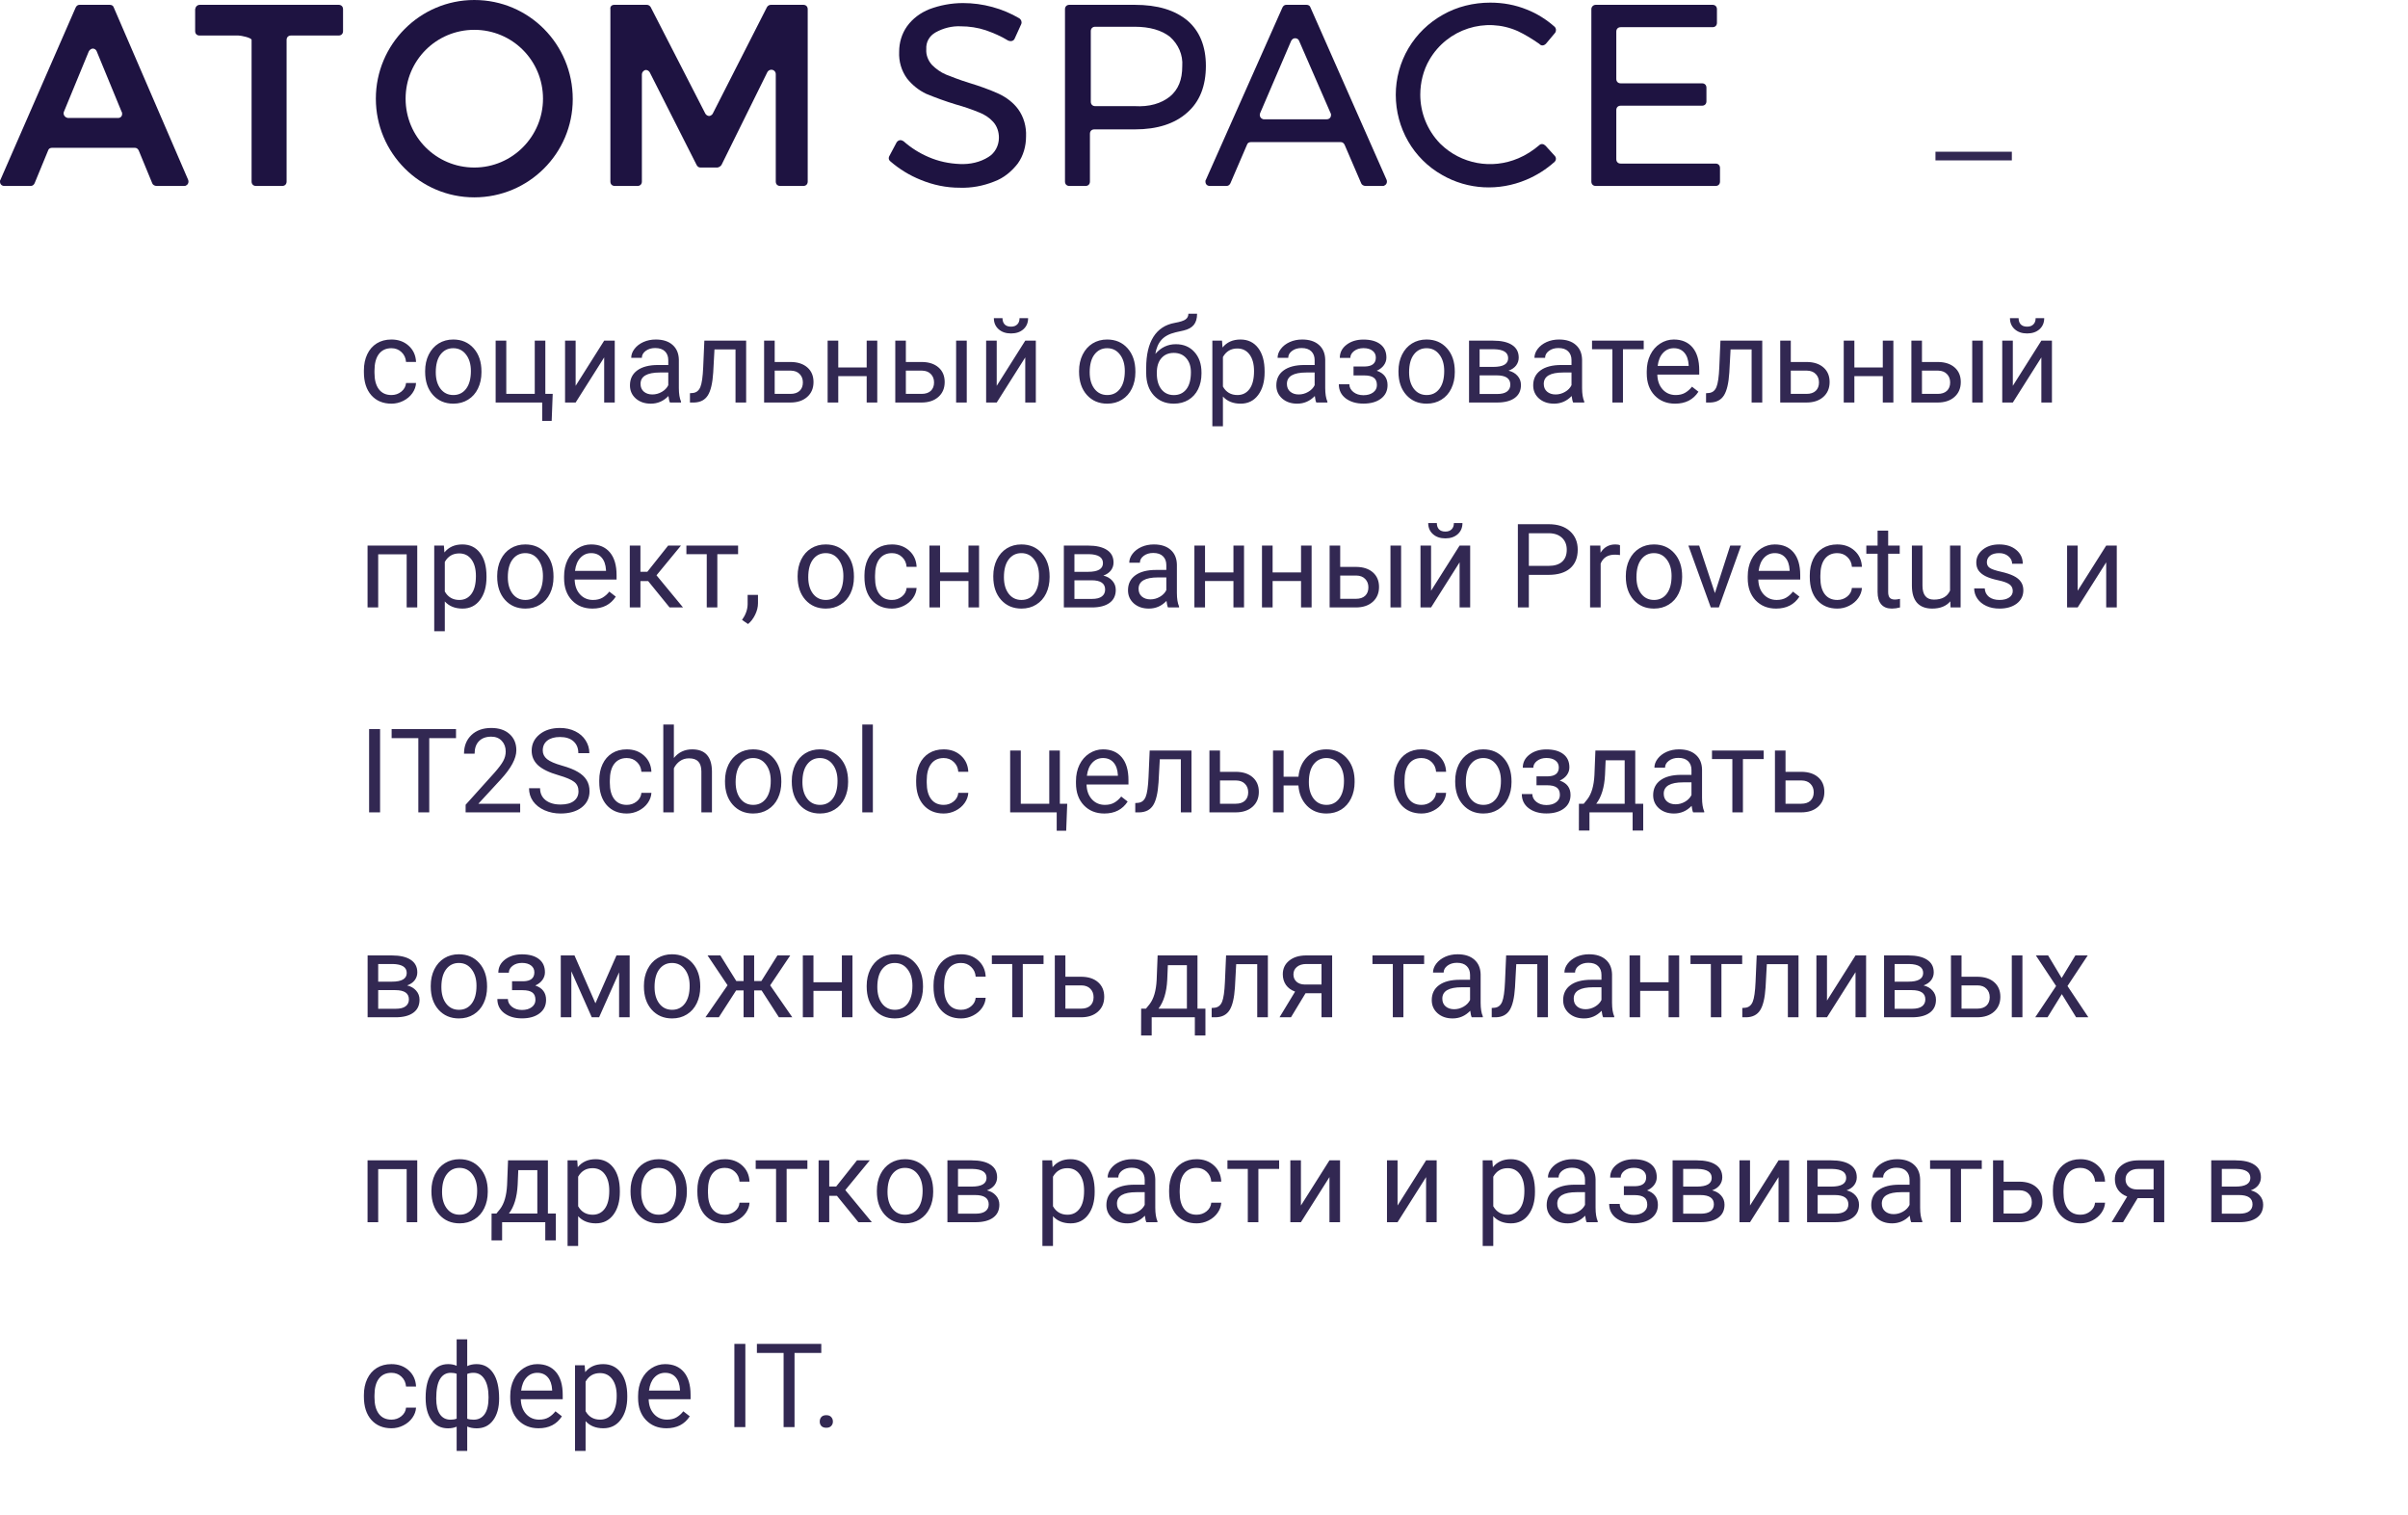 <svg width="329" height="207" viewBox="0 0 329 207" fill="none" xmlns="http://www.w3.org/2000/svg">
<path d="M274.875 21.914H264.438V20.734H274.875V21.914ZM53.484 53.977C54 53.977 54.45 53.82 54.836 53.508C55.221 53.195 55.435 52.805 55.477 52.336H56.844C56.818 52.82 56.651 53.281 56.344 53.719C56.036 54.156 55.625 54.505 55.109 54.766C54.599 55.026 54.057 55.156 53.484 55.156C52.333 55.156 51.417 54.773 50.734 54.008C50.057 53.237 49.719 52.185 49.719 50.852V50.609C49.719 49.786 49.87 49.055 50.172 48.414C50.474 47.773 50.906 47.276 51.469 46.922C52.036 46.568 52.706 46.391 53.477 46.391C54.425 46.391 55.211 46.675 55.836 47.242C56.466 47.81 56.802 48.547 56.844 49.453H55.477C55.435 48.906 55.227 48.458 54.852 48.109C54.482 47.755 54.023 47.578 53.477 47.578C52.742 47.578 52.172 47.844 51.766 48.375C51.365 48.901 51.164 49.664 51.164 50.664V50.938C51.164 51.911 51.365 52.661 51.766 53.188C52.167 53.714 52.74 53.977 53.484 53.977ZM58.086 50.695C58.086 49.867 58.247 49.122 58.57 48.461C58.898 47.8 59.352 47.289 59.93 46.93C60.513 46.57 61.177 46.391 61.922 46.391C63.073 46.391 64.003 46.789 64.711 47.586C65.424 48.383 65.781 49.443 65.781 50.766V50.867C65.781 51.69 65.622 52.43 65.305 53.086C64.992 53.737 64.542 54.245 63.953 54.609C63.37 54.974 62.698 55.156 61.938 55.156C60.792 55.156 59.862 54.758 59.148 53.961C58.44 53.164 58.086 52.109 58.086 50.797V50.695ZM59.539 50.867C59.539 51.805 59.755 52.557 60.188 53.125C60.625 53.693 61.208 53.977 61.938 53.977C62.672 53.977 63.255 53.69 63.688 53.117C64.12 52.539 64.336 51.732 64.336 50.695C64.336 49.768 64.115 49.018 63.672 48.445C63.234 47.867 62.651 47.578 61.922 47.578C61.208 47.578 60.633 47.862 60.195 48.43C59.758 48.997 59.539 49.81 59.539 50.867ZM67.719 46.547H69.172V53.82H73.062V46.547H74.508V53.82H75.516L75.375 57.508H74.078V55H67.719V46.547ZM82.547 46.547H83.992V55H82.547V48.836L78.648 55H77.203V46.547H78.648V52.719L82.547 46.547ZM91.531 55C91.448 54.833 91.38 54.536 91.328 54.109C90.656 54.807 89.854 55.156 88.922 55.156C88.088 55.156 87.404 54.922 86.867 54.453C86.336 53.979 86.07 53.38 86.07 52.656C86.07 51.776 86.404 51.094 87.07 50.609C87.742 50.12 88.685 49.875 89.898 49.875H91.305V49.211C91.305 48.706 91.154 48.305 90.852 48.008C90.549 47.706 90.104 47.555 89.516 47.555C89 47.555 88.568 47.685 88.219 47.945C87.87 48.206 87.695 48.521 87.695 48.891H86.242C86.242 48.469 86.391 48.062 86.688 47.672C86.99 47.276 87.396 46.964 87.906 46.734C88.422 46.505 88.987 46.391 89.602 46.391C90.576 46.391 91.338 46.635 91.891 47.125C92.443 47.609 92.729 48.279 92.75 49.133V53.023C92.75 53.8 92.849 54.417 93.047 54.875V55H91.531ZM89.133 53.898C89.586 53.898 90.016 53.781 90.422 53.547C90.828 53.312 91.122 53.008 91.305 52.633V50.898H90.172C88.401 50.898 87.516 51.417 87.516 52.453C87.516 52.906 87.667 53.26 87.969 53.516C88.271 53.771 88.659 53.898 89.133 53.898ZM101.945 46.547V55H100.492V47.742H97.617L97.445 50.906C97.352 52.359 97.107 53.398 96.711 54.023C96.32 54.648 95.698 54.974 94.844 55H94.266V53.727L94.68 53.695C95.148 53.643 95.484 53.372 95.688 52.883C95.891 52.393 96.021 51.487 96.078 50.164L96.234 46.547H101.945ZM105.844 49.461H108.039C108.997 49.471 109.755 49.721 110.312 50.211C110.87 50.7 111.148 51.365 111.148 52.203C111.148 53.047 110.862 53.724 110.289 54.234C109.716 54.745 108.945 55 107.977 55H104.398V46.547H105.844V49.461ZM105.844 50.641V53.82H107.992C108.534 53.82 108.953 53.682 109.25 53.406C109.547 53.125 109.695 52.742 109.695 52.258C109.695 51.789 109.549 51.406 109.258 51.109C108.971 50.807 108.568 50.651 108.047 50.641H105.844ZM119.859 55H118.414V51.391H114.531V55H113.078V46.547H114.531V50.211H118.414V46.547H119.859V55ZM123.766 49.461H125.961C126.919 49.471 127.677 49.721 128.234 50.211C128.792 50.7 129.07 51.365 129.07 52.203C129.07 53.047 128.784 53.724 128.211 54.234C127.638 54.745 126.867 55 125.898 55H122.32V46.547H123.766V49.461ZM132.086 55H130.633V46.547H132.086V55ZM123.766 50.641V53.82H125.914C126.456 53.82 126.875 53.682 127.172 53.406C127.469 53.125 127.617 52.742 127.617 52.258C127.617 51.789 127.471 51.406 127.18 51.109C126.893 50.807 126.49 50.651 125.969 50.641H123.766ZM140.078 46.547H141.523V55H140.078V48.836L136.18 55H134.734V46.547H136.18V52.719L140.078 46.547ZM140.469 43.469C140.469 44.099 140.253 44.607 139.82 44.992C139.393 45.372 138.831 45.562 138.133 45.562C137.435 45.562 136.87 45.37 136.438 44.984C136.005 44.599 135.789 44.094 135.789 43.469H136.969C136.969 43.833 137.068 44.12 137.266 44.328C137.464 44.531 137.753 44.633 138.133 44.633C138.497 44.633 138.781 44.531 138.984 44.328C139.193 44.125 139.297 43.839 139.297 43.469H140.469ZM147.43 50.695C147.43 49.867 147.591 49.122 147.914 48.461C148.242 47.8 148.695 47.289 149.273 46.93C149.857 46.57 150.521 46.391 151.266 46.391C152.417 46.391 153.346 46.789 154.055 47.586C154.768 48.383 155.125 49.443 155.125 50.766V50.867C155.125 51.69 154.966 52.43 154.648 53.086C154.336 53.737 153.885 54.245 153.297 54.609C152.714 54.974 152.042 55.156 151.281 55.156C150.135 55.156 149.206 54.758 148.492 53.961C147.784 53.164 147.43 52.109 147.43 50.797V50.695ZM148.883 50.867C148.883 51.805 149.099 52.557 149.531 53.125C149.969 53.693 150.552 53.977 151.281 53.977C152.016 53.977 152.599 53.69 153.031 53.117C153.464 52.539 153.68 51.732 153.68 50.695C153.68 49.768 153.458 49.018 153.016 48.445C152.578 47.867 151.995 47.578 151.266 47.578C150.552 47.578 149.977 47.862 149.539 48.43C149.102 48.997 148.883 49.81 148.883 50.867ZM160.648 47.031C161.711 47.031 162.56 47.388 163.195 48.102C163.836 48.81 164.156 49.745 164.156 50.906V51.039C164.156 51.836 164.003 52.55 163.695 53.18C163.388 53.805 162.945 54.292 162.367 54.641C161.794 54.984 161.133 55.156 160.383 55.156C159.247 55.156 158.333 54.779 157.641 54.023C156.948 53.263 156.602 52.245 156.602 50.969V50.266C156.602 48.49 156.93 47.078 157.586 46.031C158.247 44.984 159.221 44.346 160.508 44.117C161.237 43.987 161.729 43.828 161.984 43.641C162.24 43.453 162.367 43.195 162.367 42.867H163.555C163.555 43.518 163.406 44.026 163.109 44.391C162.818 44.755 162.349 45.013 161.703 45.164L160.625 45.406C159.766 45.609 159.12 45.953 158.688 46.438C158.26 46.917 157.982 47.557 157.852 48.359C158.617 47.474 159.549 47.031 160.648 47.031ZM160.367 48.219C159.659 48.219 159.096 48.458 158.68 48.938C158.263 49.411 158.055 50.07 158.055 50.914V51.039C158.055 51.945 158.263 52.664 158.68 53.195C159.102 53.721 159.669 53.984 160.383 53.984C161.102 53.984 161.669 53.719 162.086 53.188C162.503 52.656 162.711 51.88 162.711 50.859C162.711 50.062 162.5 49.425 162.078 48.945C161.661 48.461 161.091 48.219 160.367 48.219ZM172.781 50.867C172.781 52.154 172.487 53.19 171.898 53.977C171.31 54.763 170.513 55.156 169.508 55.156C168.482 55.156 167.674 54.831 167.086 54.18V58.25H165.641V46.547H166.961L167.031 47.484C167.62 46.755 168.438 46.391 169.484 46.391C170.5 46.391 171.302 46.773 171.891 47.539C172.484 48.305 172.781 49.37 172.781 50.734V50.867ZM171.336 50.703C171.336 49.75 171.133 48.997 170.727 48.445C170.32 47.893 169.763 47.617 169.055 47.617C168.18 47.617 167.523 48.005 167.086 48.781V52.82C167.518 53.591 168.18 53.977 169.07 53.977C169.763 53.977 170.312 53.703 170.719 53.156C171.13 52.604 171.336 51.786 171.336 50.703ZM179.844 55C179.76 54.833 179.693 54.536 179.641 54.109C178.969 54.807 178.167 55.156 177.234 55.156C176.401 55.156 175.716 54.922 175.18 54.453C174.648 53.979 174.383 53.38 174.383 52.656C174.383 51.776 174.716 51.094 175.383 50.609C176.055 50.12 176.997 49.875 178.211 49.875H179.617V49.211C179.617 48.706 179.466 48.305 179.164 48.008C178.862 47.706 178.417 47.555 177.828 47.555C177.312 47.555 176.88 47.685 176.531 47.945C176.182 48.206 176.008 48.521 176.008 48.891H174.555C174.555 48.469 174.703 48.062 175 47.672C175.302 47.276 175.708 46.964 176.219 46.734C176.734 46.505 177.299 46.391 177.914 46.391C178.888 46.391 179.651 46.635 180.203 47.125C180.755 47.609 181.042 48.279 181.062 49.133V53.023C181.062 53.8 181.161 54.417 181.359 54.875V55H179.844ZM177.445 53.898C177.898 53.898 178.328 53.781 178.734 53.547C179.141 53.312 179.435 53.008 179.617 52.633V50.898H178.484C176.714 50.898 175.828 51.417 175.828 52.453C175.828 52.906 175.979 53.26 176.281 53.516C176.583 53.771 176.971 53.898 177.445 53.898ZM187.977 48.859C187.977 48.464 187.826 48.151 187.523 47.922C187.221 47.688 186.807 47.57 186.281 47.57C185.771 47.57 185.344 47.703 185 47.969C184.661 48.234 184.492 48.547 184.492 48.906H183.055C183.055 48.172 183.362 47.57 183.977 47.102C184.591 46.633 185.359 46.398 186.281 46.398C187.271 46.398 188.042 46.612 188.594 47.039C189.146 47.461 189.422 48.065 189.422 48.852C189.422 49.232 189.307 49.581 189.078 49.898C188.849 50.216 188.523 50.469 188.102 50.656C189.086 50.99 189.578 51.646 189.578 52.625C189.578 53.401 189.279 54.016 188.68 54.469C188.081 54.922 187.281 55.148 186.281 55.148C185.307 55.148 184.503 54.911 183.867 54.438C183.237 53.958 182.922 53.312 182.922 52.5H184.359C184.359 52.911 184.542 53.266 184.906 53.562C185.276 53.854 185.734 54 186.281 54C186.833 54 187.279 53.872 187.617 53.617C187.956 53.362 188.125 53.031 188.125 52.625C188.125 52.151 187.982 51.812 187.695 51.609C187.414 51.401 186.974 51.297 186.375 51.297H184.93V50.078H186.5C187.484 50.052 187.977 49.646 187.977 48.859ZM191.07 50.695C191.07 49.867 191.232 49.122 191.555 48.461C191.883 47.8 192.336 47.289 192.914 46.93C193.497 46.57 194.161 46.391 194.906 46.391C196.057 46.391 196.987 46.789 197.695 47.586C198.409 48.383 198.766 49.443 198.766 50.766V50.867C198.766 51.69 198.607 52.43 198.289 53.086C197.977 53.737 197.526 54.245 196.938 54.609C196.354 54.974 195.682 55.156 194.922 55.156C193.776 55.156 192.846 54.758 192.133 53.961C191.424 53.164 191.07 52.109 191.07 50.797V50.695ZM192.523 50.867C192.523 51.805 192.74 52.557 193.172 53.125C193.609 53.693 194.193 53.977 194.922 53.977C195.656 53.977 196.24 53.69 196.672 53.117C197.104 52.539 197.32 51.732 197.32 50.695C197.32 49.768 197.099 49.018 196.656 48.445C196.219 47.867 195.635 47.578 194.906 47.578C194.193 47.578 193.617 47.862 193.18 48.43C192.742 48.997 192.523 49.81 192.523 50.867ZM200.711 55V46.547H204.008C205.133 46.547 205.995 46.745 206.594 47.141C207.198 47.531 207.5 48.107 207.5 48.867C207.5 49.258 207.383 49.612 207.148 49.93C206.914 50.242 206.568 50.482 206.109 50.648C206.62 50.768 207.029 51.003 207.336 51.352C207.648 51.7 207.805 52.117 207.805 52.602C207.805 53.378 207.518 53.971 206.945 54.383C206.378 54.794 205.573 55 204.531 55H200.711ZM202.156 51.289V53.836H204.547C205.151 53.836 205.602 53.724 205.898 53.5C206.201 53.276 206.352 52.961 206.352 52.555C206.352 51.711 205.732 51.289 204.492 51.289H202.156ZM202.156 50.133H204.023C205.378 50.133 206.055 49.737 206.055 48.945C206.055 48.154 205.414 47.745 204.133 47.719H202.156V50.133ZM214.938 55C214.854 54.833 214.786 54.536 214.734 54.109C214.062 54.807 213.26 55.156 212.328 55.156C211.495 55.156 210.81 54.922 210.273 54.453C209.742 53.979 209.477 53.38 209.477 52.656C209.477 51.776 209.81 51.094 210.477 50.609C211.148 50.12 212.091 49.875 213.305 49.875H214.711V49.211C214.711 48.706 214.56 48.305 214.258 48.008C213.956 47.706 213.51 47.555 212.922 47.555C212.406 47.555 211.974 47.685 211.625 47.945C211.276 48.206 211.102 48.521 211.102 48.891H209.648C209.648 48.469 209.797 48.062 210.094 47.672C210.396 47.276 210.802 46.964 211.312 46.734C211.828 46.505 212.393 46.391 213.008 46.391C213.982 46.391 214.745 46.635 215.297 47.125C215.849 47.609 216.135 48.279 216.156 49.133V53.023C216.156 53.8 216.255 54.417 216.453 54.875V55H214.938ZM212.539 53.898C212.992 53.898 213.422 53.781 213.828 53.547C214.234 53.312 214.529 53.008 214.711 52.633V50.898H213.578C211.807 50.898 210.922 51.417 210.922 52.453C210.922 52.906 211.073 53.26 211.375 53.516C211.677 53.771 212.065 53.898 212.539 53.898ZM224.578 47.719H221.742V55H220.297V47.719H217.516V46.547H224.578V47.719ZM228.867 55.156C227.721 55.156 226.789 54.781 226.07 54.031C225.352 53.276 224.992 52.268 224.992 51.008V50.742C224.992 49.904 225.151 49.156 225.469 48.5C225.792 47.839 226.24 47.323 226.812 46.953C227.391 46.578 228.016 46.391 228.688 46.391C229.786 46.391 230.641 46.753 231.25 47.477C231.859 48.2 232.164 49.237 232.164 50.586V51.188H226.438C226.458 52.021 226.701 52.695 227.164 53.211C227.633 53.721 228.227 53.977 228.945 53.977C229.456 53.977 229.888 53.872 230.242 53.664C230.596 53.456 230.906 53.18 231.172 52.836L232.055 53.523C231.346 54.612 230.284 55.156 228.867 55.156ZM228.688 47.578C228.104 47.578 227.615 47.792 227.219 48.219C226.823 48.641 226.578 49.234 226.484 50H230.719V49.891C230.677 49.156 230.479 48.589 230.125 48.188C229.771 47.781 229.292 47.578 228.688 47.578ZM240.773 46.547V55H239.32V47.742H236.445L236.273 50.906C236.18 52.359 235.935 53.398 235.539 54.023C235.148 54.648 234.526 54.974 233.672 55H233.094V53.727L233.508 53.695C233.977 53.643 234.312 53.372 234.516 52.883C234.719 52.393 234.849 51.487 234.906 50.164L235.062 46.547H240.773ZM244.672 49.461H246.867C247.826 49.471 248.583 49.721 249.141 50.211C249.698 50.7 249.977 51.365 249.977 52.203C249.977 53.047 249.69 53.724 249.117 54.234C248.544 54.745 247.773 55 246.805 55H243.227V46.547H244.672V49.461ZM244.672 50.641V53.82H246.82C247.362 53.82 247.781 53.682 248.078 53.406C248.375 53.125 248.523 52.742 248.523 52.258C248.523 51.789 248.378 51.406 248.086 51.109C247.799 50.807 247.396 50.651 246.875 50.641H244.672ZM258.688 55H257.242V51.391H253.359V55H251.906V46.547H253.359V50.211H257.242V46.547H258.688V55ZM262.594 49.461H264.789C265.747 49.471 266.505 49.721 267.062 50.211C267.62 50.7 267.898 51.365 267.898 52.203C267.898 53.047 267.612 53.724 267.039 54.234C266.466 54.745 265.695 55 264.727 55H261.148V46.547H262.594V49.461ZM270.914 55H269.461V46.547H270.914V55ZM262.594 50.641V53.82H264.742C265.284 53.82 265.703 53.682 266 53.406C266.297 53.125 266.445 52.742 266.445 52.258C266.445 51.789 266.299 51.406 266.008 51.109C265.721 50.807 265.318 50.651 264.797 50.641H262.594ZM278.906 46.547H280.352V55H278.906V48.836L275.008 55H273.562V46.547H275.008V52.719L278.906 46.547ZM279.297 43.469C279.297 44.099 279.081 44.607 278.648 44.992C278.221 45.372 277.659 45.562 276.961 45.562C276.263 45.562 275.698 45.37 275.266 44.984C274.833 44.599 274.617 44.094 274.617 43.469H275.797C275.797 43.833 275.896 44.12 276.094 44.328C276.292 44.531 276.581 44.633 276.961 44.633C277.326 44.633 277.609 44.531 277.812 44.328C278.021 44.125 278.125 43.839 278.125 43.469H279.297ZM57.008 83H55.562V75.742H51.672V83H50.219V74.547H57.008V83ZM66.469 78.867C66.469 80.154 66.174 81.19 65.586 81.977C64.997 82.763 64.201 83.156 63.195 83.156C62.169 83.156 61.362 82.831 60.773 82.18V86.25H59.328V74.547H60.648L60.719 75.484C61.307 74.755 62.125 74.391 63.172 74.391C64.188 74.391 64.99 74.773 65.578 75.539C66.172 76.305 66.469 77.37 66.469 78.734V78.867ZM65.023 78.703C65.023 77.75 64.82 76.997 64.414 76.445C64.008 75.893 63.45 75.617 62.742 75.617C61.867 75.617 61.211 76.005 60.773 76.781V80.82C61.206 81.591 61.867 81.977 62.758 81.977C63.45 81.977 64 81.703 64.406 81.156C64.818 80.604 65.023 79.787 65.023 78.703ZM67.93 78.695C67.93 77.867 68.091 77.122 68.414 76.461C68.742 75.799 69.195 75.289 69.773 74.93C70.357 74.57 71.021 74.391 71.766 74.391C72.917 74.391 73.846 74.789 74.555 75.586C75.268 76.383 75.625 77.443 75.625 78.766V78.867C75.625 79.69 75.466 80.43 75.148 81.086C74.836 81.737 74.385 82.245 73.797 82.609C73.213 82.974 72.542 83.156 71.781 83.156C70.635 83.156 69.706 82.758 68.992 81.961C68.284 81.164 67.93 80.109 67.93 78.797V78.695ZM69.383 78.867C69.383 79.805 69.599 80.557 70.031 81.125C70.469 81.693 71.052 81.977 71.781 81.977C72.516 81.977 73.099 81.69 73.531 81.117C73.963 80.539 74.18 79.732 74.18 78.695C74.18 77.768 73.958 77.018 73.516 76.445C73.078 75.867 72.495 75.578 71.766 75.578C71.052 75.578 70.477 75.862 70.039 76.43C69.602 76.997 69.383 77.81 69.383 78.867ZM80.945 83.156C79.799 83.156 78.867 82.781 78.148 82.031C77.43 81.276 77.07 80.268 77.07 79.008V78.742C77.07 77.904 77.229 77.156 77.547 76.5C77.87 75.838 78.318 75.323 78.891 74.953C79.469 74.578 80.094 74.391 80.766 74.391C81.865 74.391 82.719 74.753 83.328 75.477C83.938 76.201 84.242 77.237 84.242 78.586V79.188H78.516C78.537 80.021 78.779 80.695 79.242 81.211C79.711 81.721 80.305 81.977 81.023 81.977C81.534 81.977 81.966 81.872 82.32 81.664C82.674 81.456 82.984 81.18 83.25 80.836L84.133 81.523C83.424 82.612 82.362 83.156 80.945 83.156ZM80.766 75.578C80.182 75.578 79.693 75.792 79.297 76.219C78.901 76.641 78.656 77.234 78.562 78H82.797V77.891C82.755 77.156 82.557 76.588 82.203 76.188C81.849 75.781 81.37 75.578 80.766 75.578ZM88.555 79.398H87.5V83H86.047V74.547H87.5V78.125H88.445L91.289 74.547H93.039L89.695 78.609L93.32 83H91.484L88.555 79.398ZM100.844 75.719H98.008V83H96.562V75.719H93.781V74.547H100.844V75.719ZM102.203 85.266L101.383 84.703C101.872 84.021 102.128 83.318 102.148 82.594V81.289H103.562V82.422C103.562 82.948 103.432 83.474 103.172 84C102.917 84.526 102.594 84.948 102.203 85.266ZM108.977 78.695C108.977 77.867 109.138 77.122 109.461 76.461C109.789 75.799 110.242 75.289 110.82 74.93C111.404 74.57 112.068 74.391 112.812 74.391C113.964 74.391 114.893 74.789 115.602 75.586C116.315 76.383 116.672 77.443 116.672 78.766V78.867C116.672 79.69 116.513 80.43 116.195 81.086C115.883 81.737 115.432 82.245 114.844 82.609C114.26 82.974 113.589 83.156 112.828 83.156C111.682 83.156 110.753 82.758 110.039 81.961C109.331 81.164 108.977 80.109 108.977 78.797V78.695ZM110.43 78.867C110.43 79.805 110.646 80.557 111.078 81.125C111.516 81.693 112.099 81.977 112.828 81.977C113.562 81.977 114.146 81.69 114.578 81.117C115.01 80.539 115.227 79.732 115.227 78.695C115.227 77.768 115.005 77.018 114.562 76.445C114.125 75.867 113.542 75.578 112.812 75.578C112.099 75.578 111.523 75.862 111.086 76.43C110.648 76.997 110.43 77.81 110.43 78.867ZM121.875 81.977C122.391 81.977 122.841 81.82 123.227 81.508C123.612 81.195 123.826 80.805 123.867 80.336H125.234C125.208 80.82 125.042 81.281 124.734 81.719C124.427 82.156 124.016 82.505 123.5 82.766C122.99 83.026 122.448 83.156 121.875 83.156C120.724 83.156 119.807 82.773 119.125 82.008C118.448 81.237 118.109 80.185 118.109 78.852V78.609C118.109 77.787 118.26 77.055 118.562 76.414C118.865 75.773 119.297 75.276 119.859 74.922C120.427 74.568 121.096 74.391 121.867 74.391C122.815 74.391 123.602 74.674 124.227 75.242C124.857 75.81 125.193 76.547 125.234 77.453H123.867C123.826 76.906 123.617 76.458 123.242 76.109C122.872 75.755 122.414 75.578 121.867 75.578C121.133 75.578 120.562 75.844 120.156 76.375C119.755 76.901 119.555 77.664 119.555 78.664V78.938C119.555 79.912 119.755 80.662 120.156 81.188C120.557 81.713 121.13 81.977 121.875 81.977ZM133.766 83H132.32V79.391H128.438V83H126.984V74.547H128.438V78.211H132.32V74.547H133.766V83ZM135.711 78.695C135.711 77.867 135.872 77.122 136.195 76.461C136.523 75.799 136.977 75.289 137.555 74.93C138.138 74.57 138.802 74.391 139.547 74.391C140.698 74.391 141.628 74.789 142.336 75.586C143.049 76.383 143.406 77.443 143.406 78.766V78.867C143.406 79.69 143.247 80.43 142.93 81.086C142.617 81.737 142.167 82.245 141.578 82.609C140.995 82.974 140.323 83.156 139.562 83.156C138.417 83.156 137.487 82.758 136.773 81.961C136.065 81.164 135.711 80.109 135.711 78.797V78.695ZM137.164 78.867C137.164 79.805 137.38 80.557 137.812 81.125C138.25 81.693 138.833 81.977 139.562 81.977C140.297 81.977 140.88 81.69 141.312 81.117C141.745 80.539 141.961 79.732 141.961 78.695C141.961 77.768 141.74 77.018 141.297 76.445C140.859 75.867 140.276 75.578 139.547 75.578C138.833 75.578 138.258 75.862 137.82 76.43C137.383 76.997 137.164 77.81 137.164 78.867ZM145.352 83V74.547H148.648C149.773 74.547 150.635 74.745 151.234 75.141C151.839 75.531 152.141 76.107 152.141 76.867C152.141 77.258 152.023 77.612 151.789 77.93C151.555 78.242 151.208 78.482 150.75 78.648C151.26 78.768 151.669 79.003 151.977 79.352C152.289 79.701 152.445 80.117 152.445 80.602C152.445 81.378 152.159 81.971 151.586 82.383C151.018 82.794 150.214 83 149.172 83H145.352ZM146.797 79.289V81.836H149.188C149.792 81.836 150.242 81.724 150.539 81.5C150.841 81.276 150.992 80.961 150.992 80.555C150.992 79.711 150.372 79.289 149.133 79.289H146.797ZM146.797 78.133H148.664C150.018 78.133 150.695 77.737 150.695 76.945C150.695 76.154 150.055 75.745 148.773 75.719H146.797V78.133ZM159.578 83C159.495 82.833 159.427 82.537 159.375 82.109C158.703 82.807 157.901 83.156 156.969 83.156C156.135 83.156 155.451 82.922 154.914 82.453C154.383 81.979 154.117 81.38 154.117 80.656C154.117 79.776 154.451 79.094 155.117 78.609C155.789 78.12 156.732 77.875 157.945 77.875H159.352V77.211C159.352 76.706 159.201 76.305 158.898 76.008C158.596 75.706 158.151 75.555 157.562 75.555C157.047 75.555 156.615 75.685 156.266 75.945C155.917 76.206 155.742 76.521 155.742 76.891H154.289C154.289 76.469 154.438 76.062 154.734 75.672C155.036 75.276 155.443 74.963 155.953 74.734C156.469 74.505 157.034 74.391 157.648 74.391C158.622 74.391 159.385 74.635 159.938 75.125C160.49 75.609 160.776 76.279 160.797 77.133V81.023C160.797 81.799 160.896 82.417 161.094 82.875V83H159.578ZM157.18 81.898C157.633 81.898 158.062 81.781 158.469 81.547C158.875 81.312 159.169 81.008 159.352 80.633V78.898H158.219C156.448 78.898 155.562 79.417 155.562 80.453C155.562 80.906 155.714 81.26 156.016 81.516C156.318 81.771 156.706 81.898 157.18 81.898ZM169.969 83H168.523V79.391H164.641V83H163.188V74.547H164.641V78.211H168.523V74.547H169.969V83ZM179.203 83H177.758V79.391H173.875V83H172.422V74.547H173.875V78.211H177.758V74.547H179.203V83ZM183.109 77.461H185.305C186.263 77.471 187.021 77.721 187.578 78.211C188.135 78.701 188.414 79.365 188.414 80.203C188.414 81.047 188.128 81.724 187.555 82.234C186.982 82.745 186.211 83 185.242 83H181.664V74.547H183.109V77.461ZM191.43 83H189.977V74.547H191.43V83ZM183.109 78.641V81.82H185.258C185.799 81.82 186.219 81.682 186.516 81.406C186.812 81.125 186.961 80.742 186.961 80.258C186.961 79.789 186.815 79.406 186.523 79.109C186.237 78.807 185.833 78.651 185.312 78.641H183.109ZM199.422 74.547H200.867V83H199.422V76.836L195.523 83H194.078V74.547H195.523V80.719L199.422 74.547ZM199.812 71.469C199.812 72.099 199.596 72.607 199.164 72.992C198.737 73.372 198.174 73.562 197.477 73.562C196.779 73.562 196.214 73.37 195.781 72.984C195.349 72.599 195.133 72.094 195.133 71.469H196.312C196.312 71.833 196.411 72.12 196.609 72.328C196.807 72.531 197.096 72.633 197.477 72.633C197.841 72.633 198.125 72.531 198.328 72.328C198.536 72.125 198.641 71.838 198.641 71.469H199.812ZM208.883 78.547V83H207.383V71.625H211.578C212.823 71.625 213.797 71.943 214.5 72.578C215.208 73.213 215.562 74.055 215.562 75.102C215.562 76.206 215.216 77.057 214.523 77.656C213.836 78.25 212.849 78.547 211.562 78.547H208.883ZM208.883 77.32H211.578C212.38 77.32 212.995 77.133 213.422 76.758C213.849 76.378 214.062 75.831 214.062 75.117C214.062 74.44 213.849 73.898 213.422 73.492C212.995 73.086 212.409 72.875 211.664 72.859H208.883V77.32ZM221.336 75.844C221.117 75.807 220.88 75.789 220.625 75.789C219.677 75.789 219.034 76.193 218.695 77V83H217.25V74.547H218.656L218.68 75.523C219.154 74.768 219.826 74.391 220.695 74.391C220.977 74.391 221.19 74.427 221.336 74.5V75.844ZM222.133 78.695C222.133 77.867 222.294 77.122 222.617 76.461C222.945 75.799 223.398 75.289 223.977 74.93C224.56 74.57 225.224 74.391 225.969 74.391C227.12 74.391 228.049 74.789 228.758 75.586C229.471 76.383 229.828 77.443 229.828 78.766V78.867C229.828 79.69 229.669 80.43 229.352 81.086C229.039 81.737 228.589 82.245 228 82.609C227.417 82.974 226.745 83.156 225.984 83.156C224.839 83.156 223.909 82.758 223.195 81.961C222.487 81.164 222.133 80.109 222.133 78.797V78.695ZM223.586 78.867C223.586 79.805 223.802 80.557 224.234 81.125C224.672 81.693 225.255 81.977 225.984 81.977C226.719 81.977 227.302 81.69 227.734 81.117C228.167 80.539 228.383 79.732 228.383 78.695C228.383 77.768 228.161 77.018 227.719 76.445C227.281 75.867 226.698 75.578 225.969 75.578C225.255 75.578 224.68 75.862 224.242 76.43C223.805 76.997 223.586 77.81 223.586 78.867ZM234.305 81.039L236.398 74.547H237.875L234.844 83H233.742L230.68 74.547H232.156L234.305 81.039ZM242.664 83.156C241.518 83.156 240.586 82.781 239.867 82.031C239.148 81.276 238.789 80.268 238.789 79.008V78.742C238.789 77.904 238.948 77.156 239.266 76.5C239.589 75.838 240.036 75.323 240.609 74.953C241.188 74.578 241.812 74.391 242.484 74.391C243.583 74.391 244.438 74.753 245.047 75.477C245.656 76.201 245.961 77.237 245.961 78.586V79.188H240.234C240.255 80.021 240.497 80.695 240.961 81.211C241.43 81.721 242.023 81.977 242.742 81.977C243.253 81.977 243.685 81.872 244.039 81.664C244.393 81.456 244.703 81.18 244.969 80.836L245.852 81.523C245.143 82.612 244.081 83.156 242.664 83.156ZM242.484 75.578C241.901 75.578 241.411 75.792 241.016 76.219C240.62 76.641 240.375 77.234 240.281 78H244.516V77.891C244.474 77.156 244.276 76.588 243.922 76.188C243.568 75.781 243.089 75.578 242.484 75.578ZM251.031 81.977C251.547 81.977 251.997 81.82 252.383 81.508C252.768 81.195 252.982 80.805 253.023 80.336H254.391C254.365 80.82 254.198 81.281 253.891 81.719C253.583 82.156 253.172 82.505 252.656 82.766C252.146 83.026 251.604 83.156 251.031 83.156C249.88 83.156 248.964 82.773 248.281 82.008C247.604 81.237 247.266 80.185 247.266 78.852V78.609C247.266 77.787 247.417 77.055 247.719 76.414C248.021 75.773 248.453 75.276 249.016 74.922C249.583 74.568 250.253 74.391 251.023 74.391C251.971 74.391 252.758 74.674 253.383 75.242C254.013 75.81 254.349 76.547 254.391 77.453H253.023C252.982 76.906 252.773 76.458 252.398 76.109C252.029 75.755 251.57 75.578 251.023 75.578C250.289 75.578 249.719 75.844 249.312 76.375C248.911 76.901 248.711 77.664 248.711 78.664V78.938C248.711 79.912 248.911 80.662 249.312 81.188C249.714 81.713 250.286 81.977 251.031 81.977ZM257.977 72.5V74.547H259.555V75.664H257.977V80.906C257.977 81.245 258.047 81.5 258.188 81.672C258.328 81.838 258.568 81.922 258.906 81.922C259.073 81.922 259.302 81.891 259.594 81.828V83C259.214 83.104 258.844 83.156 258.484 83.156C257.839 83.156 257.352 82.961 257.023 82.57C256.695 82.18 256.531 81.625 256.531 80.906V75.664H254.992V74.547H256.531V72.5H257.977ZM266.469 82.164C265.906 82.826 265.081 83.156 263.992 83.156C263.091 83.156 262.404 82.896 261.93 82.375C261.461 81.849 261.224 81.073 261.219 80.047V74.547H262.664V80.008C262.664 81.289 263.185 81.93 264.227 81.93C265.331 81.93 266.065 81.518 266.43 80.695V74.547H267.875V83H266.5L266.469 82.164ZM275 80.758C275 80.367 274.852 80.065 274.555 79.852C274.263 79.633 273.75 79.445 273.016 79.289C272.286 79.133 271.706 78.945 271.273 78.727C270.846 78.508 270.529 78.247 270.32 77.945C270.117 77.643 270.016 77.284 270.016 76.867C270.016 76.174 270.307 75.588 270.891 75.109C271.479 74.63 272.229 74.391 273.141 74.391C274.099 74.391 274.875 74.638 275.469 75.133C276.068 75.628 276.367 76.26 276.367 77.031H274.914C274.914 76.635 274.745 76.294 274.406 76.008C274.073 75.721 273.651 75.578 273.141 75.578C272.615 75.578 272.203 75.693 271.906 75.922C271.609 76.151 271.461 76.451 271.461 76.82C271.461 77.169 271.599 77.432 271.875 77.609C272.151 77.787 272.648 77.956 273.367 78.117C274.091 78.279 274.677 78.471 275.125 78.695C275.573 78.919 275.904 79.19 276.117 79.508C276.336 79.82 276.445 80.203 276.445 80.656C276.445 81.412 276.143 82.018 275.539 82.477C274.935 82.93 274.151 83.156 273.188 83.156C272.51 83.156 271.911 83.037 271.391 82.797C270.87 82.557 270.461 82.224 270.164 81.797C269.872 81.365 269.727 80.898 269.727 80.398H271.172C271.198 80.883 271.391 81.268 271.75 81.555C272.115 81.836 272.594 81.977 273.188 81.977C273.734 81.977 274.172 81.867 274.5 81.648C274.833 81.424 275 81.128 275 80.758ZM287.766 74.547H289.211V83H287.766V76.836L283.867 83H282.422V74.547H283.867V80.719L287.766 74.547ZM51.93 111H50.43V99.625H51.93V111ZM62.305 100.859H58.648V111H57.156V100.859H53.508V99.625H62.305V100.859ZM71.07 111H63.617V109.961L67.555 105.586C68.138 104.924 68.539 104.388 68.758 103.977C68.982 103.56 69.094 103.13 69.094 102.688C69.094 102.094 68.914 101.607 68.555 101.227C68.195 100.846 67.716 100.656 67.117 100.656C66.398 100.656 65.838 100.862 65.438 101.273C65.042 101.68 64.844 102.247 64.844 102.977H63.398C63.398 101.93 63.734 101.083 64.406 100.438C65.083 99.792 65.987 99.469 67.117 99.469C68.174 99.469 69.01 99.747 69.625 100.305C70.24 100.857 70.547 101.594 70.547 102.516C70.547 103.635 69.833 104.969 68.406 106.516L65.359 109.82H71.07V111ZM76.328 105.93C75.042 105.56 74.104 105.107 73.516 104.57C72.932 104.029 72.641 103.362 72.641 102.57C72.641 101.674 72.997 100.935 73.711 100.352C74.43 99.763 75.362 99.469 76.508 99.469C77.289 99.469 77.984 99.62 78.594 99.922C79.208 100.224 79.682 100.641 80.016 101.172C80.354 101.703 80.523 102.284 80.523 102.914H79.016C79.016 102.227 78.797 101.688 78.359 101.297C77.922 100.901 77.305 100.703 76.508 100.703C75.768 100.703 75.19 100.867 74.773 101.195C74.362 101.518 74.156 101.969 74.156 102.547C74.156 103.01 74.352 103.404 74.742 103.727C75.138 104.044 75.807 104.336 76.75 104.602C77.698 104.867 78.438 105.161 78.969 105.484C79.505 105.802 79.901 106.174 80.156 106.602C80.417 107.029 80.547 107.531 80.547 108.109C80.547 109.031 80.188 109.771 79.469 110.328C78.75 110.88 77.789 111.156 76.586 111.156C75.805 111.156 75.076 111.008 74.398 110.711C73.721 110.409 73.198 109.997 72.828 109.477C72.463 108.956 72.281 108.365 72.281 107.703H73.789C73.789 108.391 74.042 108.935 74.547 109.336C75.057 109.732 75.737 109.93 76.586 109.93C77.378 109.93 77.984 109.768 78.406 109.445C78.828 109.122 79.039 108.682 79.039 108.125C79.039 107.568 78.844 107.138 78.453 106.836C78.062 106.529 77.354 106.227 76.328 105.93ZM85.641 109.977C86.156 109.977 86.607 109.82 86.992 109.508C87.378 109.195 87.591 108.805 87.633 108.336H89C88.974 108.82 88.807 109.281 88.5 109.719C88.193 110.156 87.781 110.505 87.266 110.766C86.755 111.026 86.213 111.156 85.641 111.156C84.49 111.156 83.573 110.773 82.891 110.008C82.213 109.237 81.875 108.185 81.875 106.852V106.609C81.875 105.786 82.026 105.055 82.328 104.414C82.63 103.773 83.062 103.276 83.625 102.922C84.193 102.568 84.862 102.391 85.633 102.391C86.581 102.391 87.367 102.674 87.992 103.242C88.622 103.81 88.958 104.547 89 105.453H87.633C87.591 104.906 87.383 104.458 87.008 104.109C86.638 103.755 86.18 103.578 85.633 103.578C84.898 103.578 84.328 103.844 83.922 104.375C83.521 104.901 83.32 105.664 83.32 106.664V106.938C83.32 107.911 83.521 108.661 83.922 109.188C84.323 109.714 84.896 109.977 85.641 109.977ZM92.07 103.57C92.711 102.784 93.544 102.391 94.57 102.391C96.357 102.391 97.258 103.398 97.273 105.414V111H95.828V105.406C95.823 104.797 95.682 104.346 95.406 104.055C95.135 103.763 94.711 103.617 94.133 103.617C93.664 103.617 93.253 103.742 92.898 103.992C92.544 104.242 92.268 104.57 92.07 104.977V111H90.625V99H92.07V103.57ZM99.055 106.695C99.055 105.867 99.216 105.122 99.539 104.461C99.867 103.799 100.32 103.289 100.898 102.93C101.482 102.57 102.146 102.391 102.891 102.391C104.042 102.391 104.971 102.789 105.68 103.586C106.393 104.383 106.75 105.443 106.75 106.766V106.867C106.75 107.69 106.591 108.43 106.273 109.086C105.961 109.737 105.51 110.245 104.922 110.609C104.339 110.974 103.667 111.156 102.906 111.156C101.76 111.156 100.831 110.758 100.117 109.961C99.409 109.164 99.055 108.109 99.055 106.797V106.695ZM100.508 106.867C100.508 107.805 100.724 108.557 101.156 109.125C101.594 109.693 102.177 109.977 102.906 109.977C103.641 109.977 104.224 109.69 104.656 109.117C105.089 108.539 105.305 107.732 105.305 106.695C105.305 105.768 105.083 105.018 104.641 104.445C104.203 103.867 103.62 103.578 102.891 103.578C102.177 103.578 101.602 103.862 101.164 104.43C100.727 104.997 100.508 105.81 100.508 106.867ZM108.18 106.695C108.18 105.867 108.341 105.122 108.664 104.461C108.992 103.799 109.445 103.289 110.023 102.93C110.607 102.57 111.271 102.391 112.016 102.391C113.167 102.391 114.096 102.789 114.805 103.586C115.518 104.383 115.875 105.443 115.875 106.766V106.867C115.875 107.69 115.716 108.43 115.398 109.086C115.086 109.737 114.635 110.245 114.047 110.609C113.464 110.974 112.792 111.156 112.031 111.156C110.885 111.156 109.956 110.758 109.242 109.961C108.534 109.164 108.18 108.109 108.18 106.797V106.695ZM109.633 106.867C109.633 107.805 109.849 108.557 110.281 109.125C110.719 109.693 111.302 109.977 112.031 109.977C112.766 109.977 113.349 109.69 113.781 109.117C114.214 108.539 114.43 107.732 114.43 106.695C114.43 105.768 114.208 105.018 113.766 104.445C113.328 103.867 112.745 103.578 112.016 103.578C111.302 103.578 110.727 103.862 110.289 104.43C109.852 104.997 109.633 105.81 109.633 106.867ZM119.258 111H117.812V99H119.258V111ZM128.938 109.977C129.453 109.977 129.904 109.82 130.289 109.508C130.674 109.195 130.888 108.805 130.93 108.336H132.297C132.271 108.82 132.104 109.281 131.797 109.719C131.49 110.156 131.078 110.505 130.562 110.766C130.052 111.026 129.51 111.156 128.938 111.156C127.786 111.156 126.87 110.773 126.188 110.008C125.51 109.237 125.172 108.185 125.172 106.852V106.609C125.172 105.786 125.323 105.055 125.625 104.414C125.927 103.773 126.359 103.276 126.922 102.922C127.49 102.568 128.159 102.391 128.93 102.391C129.878 102.391 130.664 102.674 131.289 103.242C131.919 103.81 132.255 104.547 132.297 105.453H130.93C130.888 104.906 130.68 104.458 130.305 104.109C129.935 103.755 129.477 103.578 128.93 103.578C128.195 103.578 127.625 103.844 127.219 104.375C126.818 104.901 126.617 105.664 126.617 106.664V106.938C126.617 107.911 126.818 108.661 127.219 109.188C127.62 109.714 128.193 109.977 128.938 109.977ZM138.016 102.547H139.469V109.82H143.359V102.547H144.805V109.82H145.812L145.672 113.508H144.375V111H138.016V102.547ZM150.883 111.156C149.737 111.156 148.805 110.781 148.086 110.031C147.367 109.276 147.008 108.268 147.008 107.008V106.742C147.008 105.904 147.167 105.156 147.484 104.5C147.807 103.839 148.255 103.323 148.828 102.953C149.406 102.578 150.031 102.391 150.703 102.391C151.802 102.391 152.656 102.753 153.266 103.477C153.875 104.201 154.18 105.237 154.18 106.586V107.188H148.453C148.474 108.021 148.716 108.695 149.18 109.211C149.648 109.721 150.242 109.977 150.961 109.977C151.471 109.977 151.904 109.872 152.258 109.664C152.612 109.456 152.922 109.18 153.188 108.836L154.07 109.523C153.362 110.612 152.299 111.156 150.883 111.156ZM150.703 103.578C150.12 103.578 149.63 103.792 149.234 104.219C148.839 104.641 148.594 105.234 148.5 106H152.734V105.891C152.693 105.156 152.495 104.589 152.141 104.188C151.786 103.781 151.307 103.578 150.703 103.578ZM162.789 102.547V111H161.336V103.742H158.461L158.289 106.906C158.195 108.359 157.951 109.398 157.555 110.023C157.164 110.648 156.542 110.974 155.688 111H155.109V109.727L155.523 109.695C155.992 109.643 156.328 109.372 156.531 108.883C156.734 108.393 156.865 107.487 156.922 106.164L157.078 102.547H162.789ZM166.688 105.461H168.883C169.841 105.471 170.599 105.721 171.156 106.211C171.714 106.701 171.992 107.365 171.992 108.203C171.992 109.047 171.706 109.724 171.133 110.234C170.56 110.745 169.789 111 168.82 111H165.242V102.547H166.688V105.461ZM166.688 106.641V109.82H168.836C169.378 109.82 169.797 109.682 170.094 109.406C170.391 109.125 170.539 108.742 170.539 108.258C170.539 107.789 170.393 107.406 170.102 107.109C169.815 106.807 169.411 106.651 168.891 106.641H166.688ZM175.375 106.133H177.406C177.516 105.008 177.914 104.104 178.602 103.422C179.294 102.734 180.167 102.391 181.219 102.391C182.323 102.391 183.227 102.763 183.93 103.508C184.633 104.253 185.013 105.221 185.07 106.414L185.078 106.867C185.078 107.69 184.917 108.432 184.594 109.094C184.271 109.755 183.818 110.266 183.234 110.625C182.651 110.979 181.984 111.156 181.234 111.156C180.146 111.156 179.255 110.802 178.562 110.094C177.87 109.38 177.482 108.456 177.398 107.32H175.375V111H173.93V102.547H175.375V106.133ZM178.828 106.867C178.828 107.805 179.044 108.557 179.477 109.125C179.914 109.693 180.5 109.977 181.234 109.977C181.969 109.977 182.549 109.688 182.977 109.109C183.409 108.531 183.625 107.727 183.625 106.695C183.625 105.773 183.406 105.023 182.969 104.445C182.531 103.867 181.948 103.578 181.219 103.578C180.5 103.578 179.922 103.862 179.484 104.43C179.047 104.997 178.828 105.81 178.828 106.867ZM194.219 109.977C194.734 109.977 195.185 109.82 195.57 109.508C195.956 109.195 196.169 108.805 196.211 108.336H197.578C197.552 108.82 197.385 109.281 197.078 109.719C196.771 110.156 196.359 110.505 195.844 110.766C195.333 111.026 194.792 111.156 194.219 111.156C193.068 111.156 192.151 110.773 191.469 110.008C190.792 109.237 190.453 108.185 190.453 106.852V106.609C190.453 105.786 190.604 105.055 190.906 104.414C191.208 103.773 191.641 103.276 192.203 102.922C192.771 102.568 193.44 102.391 194.211 102.391C195.159 102.391 195.945 102.674 196.57 103.242C197.201 103.81 197.536 104.547 197.578 105.453H196.211C196.169 104.906 195.961 104.458 195.586 104.109C195.216 103.755 194.758 103.578 194.211 103.578C193.477 103.578 192.906 103.844 192.5 104.375C192.099 104.901 191.898 105.664 191.898 106.664V106.938C191.898 107.911 192.099 108.661 192.5 109.188C192.901 109.714 193.474 109.977 194.219 109.977ZM198.82 106.695C198.82 105.867 198.982 105.122 199.305 104.461C199.633 103.799 200.086 103.289 200.664 102.93C201.247 102.57 201.911 102.391 202.656 102.391C203.807 102.391 204.737 102.789 205.445 103.586C206.159 104.383 206.516 105.443 206.516 106.766V106.867C206.516 107.69 206.357 108.43 206.039 109.086C205.727 109.737 205.276 110.245 204.688 110.609C204.104 110.974 203.432 111.156 202.672 111.156C201.526 111.156 200.596 110.758 199.883 109.961C199.174 109.164 198.82 108.109 198.82 106.797V106.695ZM200.273 106.867C200.273 107.805 200.49 108.557 200.922 109.125C201.359 109.693 201.943 109.977 202.672 109.977C203.406 109.977 203.99 109.69 204.422 109.117C204.854 108.539 205.07 107.732 205.07 106.695C205.07 105.768 204.849 105.018 204.406 104.445C203.969 103.867 203.385 103.578 202.656 103.578C201.943 103.578 201.367 103.862 200.93 104.43C200.492 104.997 200.273 105.81 200.273 106.867ZM212.977 104.859C212.977 104.464 212.826 104.151 212.523 103.922C212.221 103.688 211.807 103.57 211.281 103.57C210.771 103.57 210.344 103.703 210 103.969C209.661 104.234 209.492 104.547 209.492 104.906H208.055C208.055 104.172 208.362 103.57 208.977 103.102C209.591 102.633 210.359 102.398 211.281 102.398C212.271 102.398 213.042 102.612 213.594 103.039C214.146 103.461 214.422 104.065 214.422 104.852C214.422 105.232 214.307 105.581 214.078 105.898C213.849 106.216 213.523 106.469 213.102 106.656C214.086 106.99 214.578 107.646 214.578 108.625C214.578 109.401 214.279 110.016 213.68 110.469C213.081 110.922 212.281 111.148 211.281 111.148C210.307 111.148 209.503 110.911 208.867 110.438C208.237 109.958 207.922 109.312 207.922 108.5H209.359C209.359 108.911 209.542 109.266 209.906 109.562C210.276 109.854 210.734 110 211.281 110C211.833 110 212.279 109.872 212.617 109.617C212.956 109.362 213.125 109.031 213.125 108.625C213.125 108.151 212.982 107.812 212.695 107.609C212.414 107.401 211.974 107.297 211.375 107.297H209.93V106.078H211.5C212.484 106.052 212.977 105.646 212.977 104.859ZM216.383 109.82L216.883 109.203C217.445 108.474 217.766 107.38 217.844 105.922L217.977 102.547H223.422V109.82H224.508V113.484H223.062V111H217.164V113.484H215.719L215.727 109.82H216.383ZM218.094 109.82H221.977V103.883H219.375L219.289 105.898C219.201 107.581 218.802 108.888 218.094 109.82ZM231.328 111C231.245 110.833 231.177 110.536 231.125 110.109C230.453 110.807 229.651 111.156 228.719 111.156C227.885 111.156 227.201 110.922 226.664 110.453C226.133 109.979 225.867 109.38 225.867 108.656C225.867 107.776 226.201 107.094 226.867 106.609C227.539 106.12 228.482 105.875 229.695 105.875H231.102V105.211C231.102 104.706 230.951 104.305 230.648 104.008C230.346 103.706 229.901 103.555 229.312 103.555C228.797 103.555 228.365 103.685 228.016 103.945C227.667 104.206 227.492 104.521 227.492 104.891H226.039C226.039 104.469 226.188 104.062 226.484 103.672C226.786 103.276 227.193 102.964 227.703 102.734C228.219 102.505 228.784 102.391 229.398 102.391C230.372 102.391 231.135 102.635 231.688 103.125C232.24 103.609 232.526 104.279 232.547 105.133V109.023C232.547 109.799 232.646 110.417 232.844 110.875V111H231.328ZM228.93 109.898C229.383 109.898 229.812 109.781 230.219 109.547C230.625 109.312 230.919 109.008 231.102 108.633V106.898H229.969C228.198 106.898 227.312 107.417 227.312 108.453C227.312 108.906 227.464 109.26 227.766 109.516C228.068 109.771 228.456 109.898 228.93 109.898ZM240.969 103.719H238.133V111H236.688V103.719H233.906V102.547H240.969V103.719ZM243.953 105.461H246.148C247.107 105.471 247.865 105.721 248.422 106.211C248.979 106.701 249.258 107.365 249.258 108.203C249.258 109.047 248.971 109.724 248.398 110.234C247.826 110.745 247.055 111 246.086 111H242.508V102.547H243.953V105.461ZM243.953 106.641V109.82H246.102C246.643 109.82 247.062 109.682 247.359 109.406C247.656 109.125 247.805 108.742 247.805 108.258C247.805 107.789 247.659 107.406 247.367 107.109C247.081 106.807 246.677 106.651 246.156 106.641H243.953ZM50.227 139V130.547H53.523C54.648 130.547 55.51 130.745 56.109 131.141C56.714 131.531 57.016 132.107 57.016 132.867C57.016 133.258 56.898 133.612 56.664 133.93C56.43 134.242 56.083 134.482 55.625 134.648C56.135 134.768 56.544 135.003 56.852 135.352C57.164 135.701 57.32 136.117 57.32 136.602C57.32 137.378 57.034 137.971 56.461 138.383C55.893 138.794 55.089 139 54.047 139H50.227ZM51.672 135.289V137.836H54.062C54.667 137.836 55.117 137.724 55.414 137.5C55.716 137.276 55.867 136.961 55.867 136.555C55.867 135.711 55.247 135.289 54.008 135.289H51.672ZM51.672 134.133H53.539C54.893 134.133 55.57 133.737 55.57 132.945C55.57 132.154 54.93 131.745 53.648 131.719H51.672V134.133ZM58.852 134.695C58.852 133.867 59.013 133.122 59.336 132.461C59.664 131.799 60.117 131.289 60.695 130.93C61.279 130.57 61.943 130.391 62.688 130.391C63.839 130.391 64.768 130.789 65.477 131.586C66.19 132.383 66.547 133.443 66.547 134.766V134.867C66.547 135.69 66.388 136.43 66.07 137.086C65.758 137.737 65.307 138.245 64.719 138.609C64.135 138.974 63.464 139.156 62.703 139.156C61.557 139.156 60.628 138.758 59.914 137.961C59.206 137.164 58.852 136.109 58.852 134.797V134.695ZM60.305 134.867C60.305 135.805 60.521 136.557 60.953 137.125C61.391 137.693 61.974 137.977 62.703 137.977C63.438 137.977 64.021 137.69 64.453 137.117C64.885 136.539 65.102 135.732 65.102 134.695C65.102 133.768 64.88 133.018 64.438 132.445C64 131.867 63.417 131.578 62.688 131.578C61.974 131.578 61.398 131.862 60.961 132.43C60.523 132.997 60.305 133.81 60.305 134.867ZM73.008 132.859C73.008 132.464 72.857 132.151 72.555 131.922C72.253 131.688 71.838 131.57 71.312 131.57C70.802 131.57 70.375 131.703 70.031 131.969C69.693 132.234 69.523 132.547 69.523 132.906H68.086C68.086 132.172 68.393 131.57 69.008 131.102C69.622 130.633 70.391 130.398 71.312 130.398C72.302 130.398 73.073 130.612 73.625 131.039C74.177 131.461 74.453 132.065 74.453 132.852C74.453 133.232 74.338 133.581 74.109 133.898C73.88 134.216 73.555 134.469 73.133 134.656C74.117 134.99 74.609 135.646 74.609 136.625C74.609 137.401 74.31 138.016 73.711 138.469C73.112 138.922 72.312 139.148 71.312 139.148C70.338 139.148 69.534 138.911 68.898 138.438C68.268 137.958 67.953 137.312 67.953 136.5H69.391C69.391 136.911 69.573 137.266 69.938 137.562C70.307 137.854 70.766 138 71.312 138C71.865 138 72.31 137.872 72.648 137.617C72.987 137.362 73.156 137.031 73.156 136.625C73.156 136.151 73.013 135.812 72.727 135.609C72.445 135.401 72.005 135.297 71.406 135.297H69.961V134.078H71.531C72.516 134.052 73.008 133.646 73.008 132.859ZM81.352 137.086L84.227 130.547H86.031V139H84.586V132.852L81.852 139H80.852L78.062 132.719V139H76.617V130.547H78.492L81.352 137.086ZM87.977 134.695C87.977 133.867 88.138 133.122 88.461 132.461C88.789 131.799 89.242 131.289 89.82 130.93C90.404 130.57 91.068 130.391 91.812 130.391C92.963 130.391 93.893 130.789 94.602 131.586C95.315 132.383 95.672 133.443 95.672 134.766V134.867C95.672 135.69 95.513 136.43 95.195 137.086C94.883 137.737 94.432 138.245 93.844 138.609C93.26 138.974 92.588 139.156 91.828 139.156C90.682 139.156 89.753 138.758 89.039 137.961C88.331 137.164 87.977 136.109 87.977 134.797V134.695ZM89.43 134.867C89.43 135.805 89.646 136.557 90.078 137.125C90.516 137.693 91.099 137.977 91.828 137.977C92.562 137.977 93.146 137.69 93.578 137.117C94.01 136.539 94.227 135.732 94.227 134.695C94.227 133.768 94.005 133.018 93.562 132.445C93.125 131.867 92.542 131.578 91.812 131.578C91.099 131.578 90.523 131.862 90.086 132.43C89.648 132.997 89.43 133.81 89.43 134.867ZM104.055 135.328H103.039V139H101.594V135.328H100.578L98.211 139H96.383L99.406 134.625L96.672 130.547H98.422L100.602 134.047H101.594V130.547H103.039V134.047H104.023L106.219 130.547H107.969L105.227 134.633L108.25 139H106.422L104.055 135.328ZM116.469 139H115.023V135.391H111.141V139H109.688V130.547H111.141V134.211H115.023V130.547H116.469V139ZM118.414 134.695C118.414 133.867 118.576 133.122 118.898 132.461C119.227 131.799 119.68 131.289 120.258 130.93C120.841 130.57 121.505 130.391 122.25 130.391C123.401 130.391 124.331 130.789 125.039 131.586C125.753 132.383 126.109 133.443 126.109 134.766V134.867C126.109 135.69 125.951 136.43 125.633 137.086C125.32 137.737 124.87 138.245 124.281 138.609C123.698 138.974 123.026 139.156 122.266 139.156C121.12 139.156 120.19 138.758 119.477 137.961C118.768 137.164 118.414 136.109 118.414 134.797V134.695ZM119.867 134.867C119.867 135.805 120.083 136.557 120.516 137.125C120.953 137.693 121.536 137.977 122.266 137.977C123 137.977 123.583 137.69 124.016 137.117C124.448 136.539 124.664 135.732 124.664 134.695C124.664 133.768 124.443 133.018 124 132.445C123.562 131.867 122.979 131.578 122.25 131.578C121.536 131.578 120.961 131.862 120.523 132.43C120.086 132.997 119.867 133.81 119.867 134.867ZM131.312 137.977C131.828 137.977 132.279 137.82 132.664 137.508C133.049 137.195 133.263 136.805 133.305 136.336H134.672C134.646 136.82 134.479 137.281 134.172 137.719C133.865 138.156 133.453 138.505 132.938 138.766C132.427 139.026 131.885 139.156 131.312 139.156C130.161 139.156 129.245 138.773 128.562 138.008C127.885 137.237 127.547 136.185 127.547 134.852V134.609C127.547 133.786 127.698 133.055 128 132.414C128.302 131.773 128.734 131.276 129.297 130.922C129.865 130.568 130.534 130.391 131.305 130.391C132.253 130.391 133.039 130.674 133.664 131.242C134.294 131.81 134.63 132.547 134.672 133.453H133.305C133.263 132.906 133.055 132.458 132.68 132.109C132.31 131.755 131.852 131.578 131.305 131.578C130.57 131.578 130 131.844 129.594 132.375C129.193 132.901 128.992 133.664 128.992 134.664V134.938C128.992 135.911 129.193 136.661 129.594 137.188C129.995 137.714 130.568 137.977 131.312 137.977ZM142.578 131.719H139.742V139H138.297V131.719H135.516V130.547H142.578V131.719ZM145.562 133.461H147.758C148.716 133.471 149.474 133.721 150.031 134.211C150.589 134.701 150.867 135.365 150.867 136.203C150.867 137.047 150.581 137.724 150.008 138.234C149.435 138.745 148.664 139 147.695 139H144.117V130.547H145.562V133.461ZM145.562 134.641V137.82H147.711C148.253 137.82 148.672 137.682 148.969 137.406C149.266 137.125 149.414 136.742 149.414 136.258C149.414 135.789 149.268 135.406 148.977 135.109C148.69 134.807 148.286 134.651 147.766 134.641H145.562ZM156.57 137.82L157.07 137.203C157.633 136.474 157.953 135.38 158.031 133.922L158.164 130.547H163.609V137.82H164.695V141.484H163.25V139H157.352V141.484H155.906L155.914 137.82H156.57ZM158.281 137.82H162.164V131.883H159.562L159.477 133.898C159.388 135.581 158.99 136.888 158.281 137.82ZM173.227 130.547V139H171.773V131.742H168.898L168.727 134.906C168.633 136.359 168.388 137.398 167.992 138.023C167.602 138.648 166.979 138.974 166.125 139H165.547V137.727L165.961 137.695C166.43 137.643 166.766 137.372 166.969 136.883C167.172 136.393 167.302 135.487 167.359 134.164L167.516 130.547H173.227ZM182.008 130.547V139H180.555V135.711H178.375L176.383 139H174.82L176.945 135.492C176.404 135.294 175.987 134.99 175.695 134.578C175.409 134.161 175.266 133.677 175.266 133.125C175.266 132.354 175.555 131.734 176.133 131.266C176.711 130.792 177.484 130.552 178.453 130.547H182.008ZM176.719 133.141C176.719 133.552 176.859 133.885 177.141 134.141C177.422 134.391 177.794 134.518 178.258 134.523H180.555V131.719H178.477C177.94 131.719 177.513 131.852 177.195 132.117C176.878 132.378 176.719 132.719 176.719 133.141ZM194.578 131.719H191.742V139H190.297V131.719H187.516V130.547H194.578V131.719ZM201.078 139C200.995 138.833 200.927 138.536 200.875 138.109C200.203 138.807 199.401 139.156 198.469 139.156C197.635 139.156 196.951 138.922 196.414 138.453C195.883 137.979 195.617 137.38 195.617 136.656C195.617 135.776 195.951 135.094 196.617 134.609C197.289 134.12 198.232 133.875 199.445 133.875H200.852V133.211C200.852 132.706 200.701 132.305 200.398 132.008C200.096 131.706 199.651 131.555 199.062 131.555C198.547 131.555 198.115 131.685 197.766 131.945C197.417 132.206 197.242 132.521 197.242 132.891H195.789C195.789 132.469 195.938 132.062 196.234 131.672C196.536 131.276 196.943 130.964 197.453 130.734C197.969 130.505 198.534 130.391 199.148 130.391C200.122 130.391 200.885 130.635 201.438 131.125C201.99 131.609 202.276 132.279 202.297 133.133V137.023C202.297 137.799 202.396 138.417 202.594 138.875V139H201.078ZM198.68 137.898C199.133 137.898 199.562 137.781 199.969 137.547C200.375 137.312 200.669 137.008 200.852 136.633V134.898H199.719C197.948 134.898 197.062 135.417 197.062 136.453C197.062 136.906 197.214 137.26 197.516 137.516C197.818 137.771 198.206 137.898 198.68 137.898ZM211.492 130.547V139H210.039V131.742H207.164L206.992 134.906C206.898 136.359 206.654 137.398 206.258 138.023C205.867 138.648 205.245 138.974 204.391 139H203.812V137.727L204.227 137.695C204.695 137.643 205.031 137.372 205.234 136.883C205.438 136.393 205.568 135.487 205.625 134.164L205.781 130.547H211.492ZM219.031 139C218.948 138.833 218.88 138.536 218.828 138.109C218.156 138.807 217.354 139.156 216.422 139.156C215.589 139.156 214.904 138.922 214.367 138.453C213.836 137.979 213.57 137.38 213.57 136.656C213.57 135.776 213.904 135.094 214.57 134.609C215.242 134.12 216.185 133.875 217.398 133.875H218.805V133.211C218.805 132.706 218.654 132.305 218.352 132.008C218.049 131.706 217.604 131.555 217.016 131.555C216.5 131.555 216.068 131.685 215.719 131.945C215.37 132.206 215.195 132.521 215.195 132.891H213.742C213.742 132.469 213.891 132.062 214.188 131.672C214.49 131.276 214.896 130.964 215.406 130.734C215.922 130.505 216.487 130.391 217.102 130.391C218.076 130.391 218.839 130.635 219.391 131.125C219.943 131.609 220.229 132.279 220.25 133.133V137.023C220.25 137.799 220.349 138.417 220.547 138.875V139H219.031ZM216.633 137.898C217.086 137.898 217.516 137.781 217.922 137.547C218.328 137.312 218.622 137.008 218.805 136.633V134.898H217.672C215.901 134.898 215.016 135.417 215.016 136.453C215.016 136.906 215.167 137.26 215.469 137.516C215.771 137.771 216.159 137.898 216.633 137.898ZM229.422 139H227.977V135.391H224.094V139H222.641V130.547H224.094V134.211H227.977V130.547H229.422V139ZM238.031 131.719H235.195V139H233.75V131.719H230.969V130.547H238.031V131.719ZM245.727 130.547V139H244.273V131.742H241.398L241.227 134.906C241.133 136.359 240.888 137.398 240.492 138.023C240.102 138.648 239.479 138.974 238.625 139H238.047V137.727L238.461 137.695C238.93 137.643 239.266 137.372 239.469 136.883C239.672 136.393 239.802 135.487 239.859 134.164L240.016 130.547H245.727ZM253.516 130.547H254.961V139H253.516V132.836L249.617 139H248.172V130.547H249.617V136.719L253.516 130.547ZM257.414 139V130.547H260.711C261.836 130.547 262.698 130.745 263.297 131.141C263.901 131.531 264.203 132.107 264.203 132.867C264.203 133.258 264.086 133.612 263.852 133.93C263.617 134.242 263.271 134.482 262.812 134.648C263.323 134.768 263.732 135.003 264.039 135.352C264.352 135.701 264.508 136.117 264.508 136.602C264.508 137.378 264.221 137.971 263.648 138.383C263.081 138.794 262.276 139 261.234 139H257.414ZM258.859 135.289V137.836H261.25C261.854 137.836 262.305 137.724 262.602 137.5C262.904 137.276 263.055 136.961 263.055 136.555C263.055 135.711 262.435 135.289 261.195 135.289H258.859ZM258.859 134.133H260.727C262.081 134.133 262.758 133.737 262.758 132.945C262.758 132.154 262.117 131.745 260.836 131.719H258.859V134.133ZM268 133.461H270.195C271.154 133.471 271.911 133.721 272.469 134.211C273.026 134.701 273.305 135.365 273.305 136.203C273.305 137.047 273.018 137.724 272.445 138.234C271.872 138.745 271.102 139 270.133 139H266.555V130.547H268V133.461ZM276.32 139H274.867V130.547H276.32V139ZM268 134.641V137.82H270.148C270.69 137.82 271.109 137.682 271.406 137.406C271.703 137.125 271.852 136.742 271.852 136.258C271.852 135.789 271.706 135.406 271.414 135.109C271.128 134.807 270.724 134.651 270.203 134.641H268ZM281.68 133.633L283.555 130.547H285.242L282.477 134.727L285.328 139H283.656L281.703 135.836L279.75 139H278.07L280.922 134.727L278.156 130.547H279.828L281.68 133.633ZM57.008 167H55.562V159.742H51.672V167H50.219V158.547H57.008V167ZM58.945 162.695C58.945 161.867 59.107 161.122 59.43 160.461C59.758 159.799 60.211 159.289 60.789 158.93C61.372 158.57 62.036 158.391 62.781 158.391C63.932 158.391 64.862 158.789 65.57 159.586C66.284 160.383 66.641 161.443 66.641 162.766V162.867C66.641 163.69 66.482 164.43 66.164 165.086C65.852 165.737 65.401 166.245 64.812 166.609C64.229 166.974 63.557 167.156 62.797 167.156C61.651 167.156 60.721 166.758 60.008 165.961C59.3 165.164 58.945 164.109 58.945 162.797V162.695ZM60.398 162.867C60.398 163.805 60.615 164.557 61.047 165.125C61.484 165.693 62.068 165.977 62.797 165.977C63.531 165.977 64.115 165.69 64.547 165.117C64.979 164.539 65.195 163.732 65.195 162.695C65.195 161.768 64.974 161.018 64.531 160.445C64.094 159.867 63.51 159.578 62.781 159.578C62.068 159.578 61.492 159.862 61.055 160.43C60.617 160.997 60.398 161.81 60.398 162.867ZM67.82 165.82L68.32 165.203C68.883 164.474 69.203 163.38 69.281 161.922L69.414 158.547H74.859V165.82H75.945V169.484H74.5V167H68.602V169.484H67.156L67.164 165.82H67.82ZM69.531 165.82H73.414V159.883H70.812L70.727 161.898C70.638 163.581 70.24 164.888 69.531 165.82ZM84.688 162.867C84.688 164.154 84.393 165.19 83.805 165.977C83.216 166.763 82.419 167.156 81.414 167.156C80.388 167.156 79.581 166.831 78.992 166.18V170.25H77.547V158.547H78.867L78.938 159.484C79.526 158.755 80.344 158.391 81.391 158.391C82.406 158.391 83.208 158.773 83.797 159.539C84.391 160.305 84.688 161.37 84.688 162.734V162.867ZM83.242 162.703C83.242 161.75 83.039 160.997 82.633 160.445C82.227 159.893 81.669 159.617 80.961 159.617C80.086 159.617 79.43 160.005 78.992 160.781V164.82C79.424 165.591 80.086 165.977 80.977 165.977C81.669 165.977 82.219 165.703 82.625 165.156C83.037 164.604 83.242 163.786 83.242 162.703ZM86.148 162.695C86.148 161.867 86.31 161.122 86.633 160.461C86.961 159.799 87.414 159.289 87.992 158.93C88.576 158.57 89.24 158.391 89.984 158.391C91.135 158.391 92.065 158.789 92.773 159.586C93.487 160.383 93.844 161.443 93.844 162.766V162.867C93.844 163.69 93.685 164.43 93.367 165.086C93.055 165.737 92.604 166.245 92.016 166.609C91.432 166.974 90.76 167.156 90 167.156C88.854 167.156 87.924 166.758 87.211 165.961C86.503 165.164 86.148 164.109 86.148 162.797V162.695ZM87.602 162.867C87.602 163.805 87.818 164.557 88.25 165.125C88.688 165.693 89.271 165.977 90 165.977C90.734 165.977 91.318 165.69 91.75 165.117C92.182 164.539 92.398 163.732 92.398 162.695C92.398 161.768 92.177 161.018 91.734 160.445C91.297 159.867 90.713 159.578 89.984 159.578C89.271 159.578 88.695 159.862 88.258 160.43C87.82 160.997 87.602 161.81 87.602 162.867ZM99.047 165.977C99.562 165.977 100.013 165.82 100.398 165.508C100.784 165.195 100.997 164.805 101.039 164.336H102.406C102.38 164.82 102.214 165.281 101.906 165.719C101.599 166.156 101.188 166.505 100.672 166.766C100.161 167.026 99.62 167.156 99.047 167.156C97.896 167.156 96.979 166.773 96.297 166.008C95.62 165.237 95.281 164.185 95.281 162.852V162.609C95.281 161.786 95.432 161.055 95.734 160.414C96.037 159.773 96.469 159.276 97.031 158.922C97.599 158.568 98.268 158.391 99.039 158.391C99.987 158.391 100.773 158.674 101.398 159.242C102.029 159.81 102.365 160.547 102.406 161.453H101.039C100.997 160.906 100.789 160.458 100.414 160.109C100.044 159.755 99.586 159.578 99.039 159.578C98.305 159.578 97.734 159.844 97.328 160.375C96.927 160.901 96.727 161.664 96.727 162.664V162.938C96.727 163.911 96.927 164.661 97.328 165.188C97.729 165.714 98.302 165.977 99.047 165.977ZM110.312 159.719H107.477V167H106.031V159.719H103.25V158.547H110.312V159.719ZM114.352 163.398H113.297V167H111.844V158.547H113.297V162.125H114.242L117.086 158.547H118.836L115.492 162.609L119.117 167H117.281L114.352 163.398ZM119.805 162.695C119.805 161.867 119.966 161.122 120.289 160.461C120.617 159.799 121.07 159.289 121.648 158.93C122.232 158.57 122.896 158.391 123.641 158.391C124.792 158.391 125.721 158.789 126.43 159.586C127.143 160.383 127.5 161.443 127.5 162.766V162.867C127.5 163.69 127.341 164.43 127.023 165.086C126.711 165.737 126.26 166.245 125.672 166.609C125.089 166.974 124.417 167.156 123.656 167.156C122.51 167.156 121.581 166.758 120.867 165.961C120.159 165.164 119.805 164.109 119.805 162.797V162.695ZM121.258 162.867C121.258 163.805 121.474 164.557 121.906 165.125C122.344 165.693 122.927 165.977 123.656 165.977C124.391 165.977 124.974 165.69 125.406 165.117C125.839 164.539 126.055 163.732 126.055 162.695C126.055 161.768 125.833 161.018 125.391 160.445C124.953 159.867 124.37 159.578 123.641 159.578C122.927 159.578 122.352 159.862 121.914 160.43C121.477 160.997 121.258 161.81 121.258 162.867ZM129.445 167V158.547H132.742C133.867 158.547 134.729 158.745 135.328 159.141C135.932 159.531 136.234 160.107 136.234 160.867C136.234 161.258 136.117 161.612 135.883 161.93C135.648 162.242 135.302 162.482 134.844 162.648C135.354 162.768 135.763 163.003 136.07 163.352C136.383 163.701 136.539 164.117 136.539 164.602C136.539 165.378 136.253 165.971 135.68 166.383C135.112 166.794 134.307 167 133.266 167H129.445ZM130.891 163.289V165.836H133.281C133.885 165.836 134.336 165.724 134.633 165.5C134.935 165.276 135.086 164.961 135.086 164.555C135.086 163.711 134.466 163.289 133.227 163.289H130.891ZM130.891 162.133H132.758C134.112 162.133 134.789 161.737 134.789 160.945C134.789 160.154 134.148 159.745 132.867 159.719H130.891V162.133ZM149.562 162.867C149.562 164.154 149.268 165.19 148.68 165.977C148.091 166.763 147.294 167.156 146.289 167.156C145.263 167.156 144.456 166.831 143.867 166.18V170.25H142.422V158.547H143.742L143.812 159.484C144.401 158.755 145.219 158.391 146.266 158.391C147.281 158.391 148.083 158.773 148.672 159.539C149.266 160.305 149.562 161.37 149.562 162.734V162.867ZM148.117 162.703C148.117 161.75 147.914 160.997 147.508 160.445C147.102 159.893 146.544 159.617 145.836 159.617C144.961 159.617 144.305 160.005 143.867 160.781V164.82C144.299 165.591 144.961 165.977 145.852 165.977C146.544 165.977 147.094 165.703 147.5 165.156C147.911 164.604 148.117 163.786 148.117 162.703ZM156.625 167C156.542 166.833 156.474 166.536 156.422 166.109C155.75 166.807 154.948 167.156 154.016 167.156C153.182 167.156 152.497 166.922 151.961 166.453C151.43 165.979 151.164 165.38 151.164 164.656C151.164 163.776 151.497 163.094 152.164 162.609C152.836 162.12 153.779 161.875 154.992 161.875H156.398V161.211C156.398 160.706 156.247 160.305 155.945 160.008C155.643 159.706 155.198 159.555 154.609 159.555C154.094 159.555 153.661 159.685 153.312 159.945C152.964 160.206 152.789 160.521 152.789 160.891H151.336C151.336 160.469 151.484 160.062 151.781 159.672C152.083 159.276 152.49 158.964 153 158.734C153.516 158.505 154.081 158.391 154.695 158.391C155.669 158.391 156.432 158.635 156.984 159.125C157.536 159.609 157.823 160.279 157.844 161.133V165.023C157.844 165.799 157.943 166.417 158.141 166.875V167H156.625ZM154.227 165.898C154.68 165.898 155.109 165.781 155.516 165.547C155.922 165.312 156.216 165.008 156.398 164.633V162.898H155.266C153.495 162.898 152.609 163.417 152.609 164.453C152.609 164.906 152.76 165.26 153.062 165.516C153.365 165.771 153.753 165.898 154.227 165.898ZM163.5 165.977C164.016 165.977 164.466 165.82 164.852 165.508C165.237 165.195 165.451 164.805 165.492 164.336H166.859C166.833 164.82 166.667 165.281 166.359 165.719C166.052 166.156 165.641 166.505 165.125 166.766C164.615 167.026 164.073 167.156 163.5 167.156C162.349 167.156 161.432 166.773 160.75 166.008C160.073 165.237 159.734 164.185 159.734 162.852V162.609C159.734 161.786 159.885 161.055 160.188 160.414C160.49 159.773 160.922 159.276 161.484 158.922C162.052 158.568 162.721 158.391 163.492 158.391C164.44 158.391 165.227 158.674 165.852 159.242C166.482 159.81 166.818 160.547 166.859 161.453H165.492C165.451 160.906 165.242 160.458 164.867 160.109C164.497 159.755 164.039 159.578 163.492 159.578C162.758 159.578 162.188 159.844 161.781 160.375C161.38 160.901 161.18 161.664 161.18 162.664V162.938C161.18 163.911 161.38 164.661 161.781 165.188C162.182 165.714 162.755 165.977 163.5 165.977ZM174.766 159.719H171.93V167H170.484V159.719H167.703V158.547H174.766V159.719ZM181.641 158.547H183.086V167H181.641V160.836L177.742 167H176.297V158.547H177.742V164.719L181.641 158.547ZM194.844 158.547H196.289V167H194.844V160.836L190.945 167H189.5V158.547H190.945V164.719L194.844 158.547ZM209.719 162.867C209.719 164.154 209.424 165.19 208.836 165.977C208.247 166.763 207.451 167.156 206.445 167.156C205.419 167.156 204.612 166.831 204.023 166.18V170.25H202.578V158.547H203.898L203.969 159.484C204.557 158.755 205.375 158.391 206.422 158.391C207.438 158.391 208.24 158.773 208.828 159.539C209.422 160.305 209.719 161.37 209.719 162.734V162.867ZM208.273 162.703C208.273 161.75 208.07 160.997 207.664 160.445C207.258 159.893 206.701 159.617 205.992 159.617C205.117 159.617 204.461 160.005 204.023 160.781V164.82C204.456 165.591 205.117 165.977 206.008 165.977C206.701 165.977 207.25 165.703 207.656 165.156C208.068 164.604 208.273 163.786 208.273 162.703ZM216.781 167C216.698 166.833 216.63 166.536 216.578 166.109C215.906 166.807 215.104 167.156 214.172 167.156C213.339 167.156 212.654 166.922 212.117 166.453C211.586 165.979 211.32 165.38 211.32 164.656C211.32 163.776 211.654 163.094 212.32 162.609C212.992 162.12 213.935 161.875 215.148 161.875H216.555V161.211C216.555 160.706 216.404 160.305 216.102 160.008C215.799 159.706 215.354 159.555 214.766 159.555C214.25 159.555 213.818 159.685 213.469 159.945C213.12 160.206 212.945 160.521 212.945 160.891H211.492C211.492 160.469 211.641 160.062 211.938 159.672C212.24 159.276 212.646 158.964 213.156 158.734C213.672 158.505 214.237 158.391 214.852 158.391C215.826 158.391 216.589 158.635 217.141 159.125C217.693 159.609 217.979 160.279 218 161.133V165.023C218 165.799 218.099 166.417 218.297 166.875V167H216.781ZM214.383 165.898C214.836 165.898 215.266 165.781 215.672 165.547C216.078 165.312 216.372 165.008 216.555 164.633V162.898H215.422C213.651 162.898 212.766 163.417 212.766 164.453C212.766 164.906 212.917 165.26 213.219 165.516C213.521 165.771 213.909 165.898 214.383 165.898ZM224.914 160.859C224.914 160.464 224.763 160.151 224.461 159.922C224.159 159.688 223.745 159.57 223.219 159.57C222.708 159.57 222.281 159.703 221.938 159.969C221.599 160.234 221.43 160.547 221.43 160.906H219.992C219.992 160.172 220.299 159.57 220.914 159.102C221.529 158.633 222.297 158.398 223.219 158.398C224.208 158.398 224.979 158.612 225.531 159.039C226.083 159.461 226.359 160.065 226.359 160.852C226.359 161.232 226.245 161.581 226.016 161.898C225.786 162.216 225.461 162.469 225.039 162.656C226.023 162.99 226.516 163.646 226.516 164.625C226.516 165.401 226.216 166.016 225.617 166.469C225.018 166.922 224.219 167.148 223.219 167.148C222.245 167.148 221.44 166.911 220.805 166.438C220.174 165.958 219.859 165.312 219.859 164.5H221.297C221.297 164.911 221.479 165.266 221.844 165.562C222.214 165.854 222.672 166 223.219 166C223.771 166 224.216 165.872 224.555 165.617C224.893 165.362 225.062 165.031 225.062 164.625C225.062 164.151 224.919 163.812 224.633 163.609C224.352 163.401 223.911 163.297 223.312 163.297H221.867V162.078H223.438C224.422 162.052 224.914 161.646 224.914 160.859ZM228.523 167V158.547H231.82C232.945 158.547 233.807 158.745 234.406 159.141C235.01 159.531 235.312 160.107 235.312 160.867C235.312 161.258 235.195 161.612 234.961 161.93C234.727 162.242 234.38 162.482 233.922 162.648C234.432 162.768 234.841 163.003 235.148 163.352C235.461 163.701 235.617 164.117 235.617 164.602C235.617 165.378 235.331 165.971 234.758 166.383C234.19 166.794 233.385 167 232.344 167H228.523ZM229.969 163.289V165.836H232.359C232.964 165.836 233.414 165.724 233.711 165.5C234.013 165.276 234.164 164.961 234.164 164.555C234.164 163.711 233.544 163.289 232.305 163.289H229.969ZM229.969 162.133H231.836C233.19 162.133 233.867 161.737 233.867 160.945C233.867 160.154 233.227 159.745 231.945 159.719H229.969V162.133ZM243 158.547H244.445V167H243V160.836L239.102 167H237.656V158.547H239.102V164.719L243 158.547ZM246.898 167V158.547H250.195C251.32 158.547 252.182 158.745 252.781 159.141C253.385 159.531 253.688 160.107 253.688 160.867C253.688 161.258 253.57 161.612 253.336 161.93C253.102 162.242 252.755 162.482 252.297 162.648C252.807 162.768 253.216 163.003 253.523 163.352C253.836 163.701 253.992 164.117 253.992 164.602C253.992 165.378 253.706 165.971 253.133 166.383C252.565 166.794 251.76 167 250.719 167H246.898ZM248.344 163.289V165.836H250.734C251.339 165.836 251.789 165.724 252.086 165.5C252.388 165.276 252.539 164.961 252.539 164.555C252.539 163.711 251.919 163.289 250.68 163.289H248.344ZM248.344 162.133H250.211C251.565 162.133 252.242 161.737 252.242 160.945C252.242 160.154 251.602 159.745 250.32 159.719H248.344V162.133ZM261.125 167C261.042 166.833 260.974 166.536 260.922 166.109C260.25 166.807 259.448 167.156 258.516 167.156C257.682 167.156 256.997 166.922 256.461 166.453C255.93 165.979 255.664 165.38 255.664 164.656C255.664 163.776 255.997 163.094 256.664 162.609C257.336 162.12 258.279 161.875 259.492 161.875H260.898V161.211C260.898 160.706 260.747 160.305 260.445 160.008C260.143 159.706 259.698 159.555 259.109 159.555C258.594 159.555 258.161 159.685 257.812 159.945C257.464 160.206 257.289 160.521 257.289 160.891H255.836C255.836 160.469 255.984 160.062 256.281 159.672C256.583 159.276 256.99 158.964 257.5 158.734C258.016 158.505 258.581 158.391 259.195 158.391C260.169 158.391 260.932 158.635 261.484 159.125C262.036 159.609 262.323 160.279 262.344 161.133V165.023C262.344 165.799 262.443 166.417 262.641 166.875V167H261.125ZM258.727 165.898C259.18 165.898 259.609 165.781 260.016 165.547C260.422 165.312 260.716 165.008 260.898 164.633V162.898H259.766C257.995 162.898 257.109 163.417 257.109 164.453C257.109 164.906 257.26 165.26 257.562 165.516C257.865 165.771 258.253 165.898 258.727 165.898ZM270.766 159.719H267.93V167H266.484V159.719H263.703V158.547H270.766V159.719ZM273.75 161.461H275.945C276.904 161.471 277.661 161.721 278.219 162.211C278.776 162.701 279.055 163.365 279.055 164.203C279.055 165.047 278.768 165.724 278.195 166.234C277.622 166.745 276.852 167 275.883 167H272.305V158.547H273.75V161.461ZM273.75 162.641V165.82H275.898C276.44 165.82 276.859 165.682 277.156 165.406C277.453 165.125 277.602 164.742 277.602 164.258C277.602 163.789 277.456 163.406 277.164 163.109C276.878 162.807 276.474 162.651 275.953 162.641H273.75ZM284.25 165.977C284.766 165.977 285.216 165.82 285.602 165.508C285.987 165.195 286.201 164.805 286.242 164.336H287.609C287.583 164.82 287.417 165.281 287.109 165.719C286.802 166.156 286.391 166.505 285.875 166.766C285.365 167.026 284.823 167.156 284.25 167.156C283.099 167.156 282.182 166.773 281.5 166.008C280.823 165.237 280.484 164.185 280.484 162.852V162.609C280.484 161.786 280.635 161.055 280.938 160.414C281.24 159.773 281.672 159.276 282.234 158.922C282.802 158.568 283.471 158.391 284.242 158.391C285.19 158.391 285.977 158.674 286.602 159.242C287.232 159.81 287.568 160.547 287.609 161.453H286.242C286.201 160.906 285.992 160.458 285.617 160.109C285.247 159.755 284.789 159.578 284.242 159.578C283.508 159.578 282.938 159.844 282.531 160.375C282.13 160.901 281.93 161.664 281.93 162.664V162.938C281.93 163.911 282.13 164.661 282.531 165.188C282.932 165.714 283.505 165.977 284.25 165.977ZM295.695 158.547V167H294.242V163.711H292.062L290.07 167H288.508L290.633 163.492C290.091 163.294 289.674 162.99 289.383 162.578C289.096 162.161 288.953 161.677 288.953 161.125C288.953 160.354 289.242 159.734 289.82 159.266C290.398 158.792 291.172 158.552 292.141 158.547H295.695ZM290.406 161.141C290.406 161.552 290.547 161.885 290.828 162.141C291.109 162.391 291.482 162.518 291.945 162.523H294.242V159.719H292.164C291.628 159.719 291.201 159.852 290.883 160.117C290.565 160.378 290.406 160.719 290.406 161.141ZM302.117 167V158.547H305.414C306.539 158.547 307.401 158.745 308 159.141C308.604 159.531 308.906 160.107 308.906 160.867C308.906 161.258 308.789 161.612 308.555 161.93C308.32 162.242 307.974 162.482 307.516 162.648C308.026 162.768 308.435 163.003 308.742 163.352C309.055 163.701 309.211 164.117 309.211 164.602C309.211 165.378 308.924 165.971 308.352 166.383C307.784 166.794 306.979 167 305.938 167H302.117ZM303.562 163.289V165.836H305.953C306.557 165.836 307.008 165.724 307.305 165.5C307.607 165.276 307.758 164.961 307.758 164.555C307.758 163.711 307.138 163.289 305.898 163.289H303.562ZM303.562 162.133H305.43C306.784 162.133 307.461 161.737 307.461 160.945C307.461 160.154 306.82 159.745 305.539 159.719H303.562V162.133ZM53.484 193.977C54 193.977 54.45 193.82 54.836 193.508C55.221 193.195 55.435 192.805 55.477 192.336H56.844C56.818 192.82 56.651 193.281 56.344 193.719C56.036 194.156 55.625 194.505 55.109 194.766C54.599 195.026 54.057 195.156 53.484 195.156C52.333 195.156 51.417 194.773 50.734 194.008C50.057 193.237 49.719 192.185 49.719 190.852V190.609C49.719 189.786 49.87 189.055 50.172 188.414C50.474 187.773 50.906 187.276 51.469 186.922C52.036 186.568 52.706 186.391 53.477 186.391C54.425 186.391 55.211 186.674 55.836 187.242C56.466 187.81 56.802 188.547 56.844 189.453H55.477C55.435 188.906 55.227 188.458 54.852 188.109C54.482 187.755 54.023 187.578 53.477 187.578C52.742 187.578 52.172 187.844 51.766 188.375C51.365 188.901 51.164 189.664 51.164 190.664V190.938C51.164 191.911 51.365 192.661 51.766 193.188C52.167 193.714 52.74 193.977 53.484 193.977ZM58.156 190.93C58.156 189.518 58.43 188.409 58.977 187.602C59.523 186.794 60.273 186.391 61.227 186.391C61.669 186.391 62.057 186.466 62.391 186.617V183H63.836V186.664C64.201 186.482 64.628 186.391 65.117 186.391C66.076 186.391 66.828 186.794 67.375 187.602C67.922 188.409 68.195 189.573 68.195 191.094C68.195 192.339 67.922 193.328 67.375 194.062C66.833 194.797 66.086 195.164 65.133 195.164C64.628 195.164 64.195 195.081 63.836 194.914V198.25H62.391V194.938C62.047 195.089 61.654 195.164 61.211 195.164C60.263 195.164 59.516 194.797 58.969 194.062C58.427 193.328 58.156 192.323 58.156 191.047V190.93ZM66.75 190.93C66.75 189.867 66.568 189.044 66.203 188.461C65.838 187.872 65.336 187.578 64.695 187.578C64.367 187.578 64.081 187.63 63.836 187.734V193.852C64.07 193.94 64.362 193.984 64.711 193.984C65.357 193.984 65.857 193.734 66.211 193.234C66.57 192.734 66.75 191.966 66.75 190.93ZM59.602 191.094C59.602 192.042 59.771 192.76 60.109 193.25C60.448 193.74 60.935 193.984 61.57 193.984C61.872 193.984 62.146 193.938 62.391 193.844V187.711C62.172 187.622 61.904 187.578 61.586 187.578C60.95 187.578 60.461 187.862 60.117 188.43C59.773 188.997 59.602 189.885 59.602 191.094ZM73.586 195.156C72.44 195.156 71.508 194.781 70.789 194.031C70.07 193.276 69.711 192.268 69.711 191.008V190.742C69.711 189.904 69.87 189.156 70.188 188.5C70.51 187.839 70.958 187.323 71.531 186.953C72.109 186.578 72.734 186.391 73.406 186.391C74.505 186.391 75.359 186.753 75.969 187.477C76.578 188.201 76.883 189.237 76.883 190.586V191.188H71.156C71.177 192.021 71.419 192.695 71.883 193.211C72.352 193.721 72.945 193.977 73.664 193.977C74.174 193.977 74.607 193.872 74.961 193.664C75.315 193.456 75.625 193.18 75.891 192.836L76.773 193.523C76.065 194.612 75.003 195.156 73.586 195.156ZM73.406 187.578C72.823 187.578 72.333 187.792 71.938 188.219C71.542 188.641 71.297 189.234 71.203 190H75.438V189.891C75.396 189.156 75.198 188.589 74.844 188.188C74.49 187.781 74.01 187.578 73.406 187.578ZM85.703 190.867C85.703 192.154 85.409 193.19 84.82 193.977C84.232 194.763 83.435 195.156 82.43 195.156C81.404 195.156 80.596 194.831 80.008 194.18V198.25H78.562V186.547H79.883L79.953 187.484C80.542 186.755 81.359 186.391 82.406 186.391C83.422 186.391 84.224 186.773 84.812 187.539C85.406 188.305 85.703 189.37 85.703 190.734V190.867ZM84.258 190.703C84.258 189.75 84.055 188.997 83.648 188.445C83.242 187.893 82.685 187.617 81.977 187.617C81.102 187.617 80.445 188.005 80.008 188.781V192.82C80.44 193.591 81.102 193.977 81.992 193.977C82.685 193.977 83.234 193.703 83.641 193.156C84.052 192.604 84.258 191.786 84.258 190.703ZM91.055 195.156C89.909 195.156 88.977 194.781 88.258 194.031C87.539 193.276 87.18 192.268 87.18 191.008V190.742C87.18 189.904 87.338 189.156 87.656 188.5C87.979 187.839 88.427 187.323 89 186.953C89.578 186.578 90.203 186.391 90.875 186.391C91.974 186.391 92.828 186.753 93.438 187.477C94.047 188.201 94.352 189.237 94.352 190.586V191.188H88.625C88.646 192.021 88.888 192.695 89.352 193.211C89.82 193.721 90.414 193.977 91.133 193.977C91.643 193.977 92.076 193.872 92.43 193.664C92.784 193.456 93.094 193.18 93.359 192.836L94.242 193.523C93.534 194.612 92.471 195.156 91.055 195.156ZM90.875 187.578C90.292 187.578 89.802 187.792 89.406 188.219C89.01 188.641 88.766 189.234 88.672 190H92.906V189.891C92.865 189.156 92.667 188.589 92.312 188.188C91.958 187.781 91.479 187.578 90.875 187.578ZM101.836 195H100.336V183.625H101.836V195ZM112.211 184.859H108.555V195H107.062V184.859H103.414V183.625H112.211V184.859ZM112 194.242C112 193.992 112.073 193.784 112.219 193.617C112.37 193.451 112.594 193.367 112.891 193.367C113.188 193.367 113.411 193.451 113.562 193.617C113.719 193.784 113.797 193.992 113.797 194.242C113.797 194.482 113.719 194.682 113.562 194.844C113.411 195.005 113.188 195.086 112.891 195.086C112.594 195.086 112.37 195.005 112.219 194.844C112.073 194.682 112 194.482 112 194.242Z" fill="#322852"/>
<path d="M20.804 25.049L18.951 20.554C18.831 20.314 18.652 20.195 18.413 20.195H7.114C6.875 20.195 6.636 20.314 6.576 20.554L4.723 25.049C4.603 25.288 4.424 25.408 4.185 25.408H0.598C0.239 25.408 0 25.168 0 24.809C0 24.749 -9.1308e-07 24.629 0.06 24.569L10.342 1.019C10.462 0.779 10.641 0.659 10.88 0.659H15.005C15.244 0.659 15.483 0.779 15.543 1.019L25.706 24.569C25.826 24.869 25.706 25.228 25.407 25.348C25.347 25.408 25.228 25.408 25.168 25.408H21.402C21.103 25.408 20.864 25.228 20.804 25.049ZM9.266 16.12H16.141C16.5 16.12 16.739 15.82 16.679 15.46C16.679 15.401 16.679 15.341 16.619 15.281L13.212 7.011C13.092 6.712 12.733 6.532 12.434 6.712C12.315 6.771 12.195 6.891 12.136 7.011L8.728 15.281C8.608 15.58 8.788 15.94 9.087 16.06C9.147 16.06 9.206 16.12 9.266 16.12Z" fill="#1E1341"/>
<path d="M27.32 0.659H46.271C46.63 0.659 46.869 0.899 46.869 1.258V4.255C46.869 4.614 46.63 4.854 46.271 4.854H39.755C39.396 4.854 39.157 5.094 39.157 5.453V24.809C39.157 25.168 38.918 25.408 38.559 25.408H34.972C34.614 25.408 34.374 25.168 34.374 24.809V5.453C34.374 5.153 32.94 4.854 32.581 4.854H27.26C26.902 4.854 26.663 4.614 26.663 4.255V1.258C26.722 0.899 26.962 0.659 27.32 0.659Z" fill="#1E1341"/>
<path d="M83.933 0.659H88.357C88.596 0.659 88.775 0.779 88.895 0.959L96.367 15.521C96.547 15.82 96.906 15.94 97.145 15.76C97.264 15.7 97.324 15.64 97.384 15.521L104.797 0.959C104.916 0.779 105.095 0.659 105.335 0.659H109.758C110.117 0.659 110.356 0.899 110.356 1.258V24.809C110.356 25.168 110.117 25.408 109.758 25.408H106.59C106.231 25.408 105.992 25.168 105.992 24.809V10.127C105.992 9.768 105.693 9.528 105.394 9.528C105.155 9.528 104.976 9.648 104.856 9.828L98.579 22.532C98.46 22.711 98.28 22.831 98.041 22.891H95.71C95.471 22.891 95.291 22.771 95.172 22.532L88.775 9.888C88.596 9.588 88.237 9.468 87.998 9.648C87.819 9.768 87.699 9.947 87.699 10.187V24.809C87.699 25.168 87.46 25.408 87.101 25.408H83.993C83.634 25.408 83.395 25.168 83.395 24.809V1.258C83.335 0.899 83.574 0.659 83.933 0.659Z" fill="#1E1341"/>
<path d="M134.687 4.135C133.611 3.775 132.415 3.595 131.279 3.595C130.084 3.536 128.888 3.835 127.812 4.434C126.975 4.914 126.497 5.753 126.557 6.712C126.497 7.491 126.796 8.27 127.334 8.869C127.872 9.408 128.529 9.888 129.247 10.187C130.024 10.487 131.04 10.906 132.415 11.326C133.79 11.745 135.165 12.225 136.48 12.824C137.497 13.303 138.453 14.022 139.111 14.921C139.888 16 140.246 17.318 140.187 18.637C140.187 19.955 139.828 21.273 139.051 22.352C138.214 23.431 137.138 24.329 135.823 24.809C134.328 25.408 132.714 25.708 131.1 25.648C129.307 25.648 127.513 25.288 125.779 24.569C124.285 23.97 122.91 23.131 121.655 22.052C121.415 21.872 121.356 21.573 121.535 21.273L122.491 19.476C122.671 19.176 123.029 19.056 123.328 19.236C123.388 19.236 123.388 19.296 123.448 19.296C124.464 20.195 125.6 20.914 126.855 21.453C128.23 22.052 129.665 22.352 131.16 22.412C132.535 22.472 133.91 22.172 135.046 21.453C135.942 20.914 136.48 19.895 136.48 18.816C136.48 18.037 136.241 17.258 135.703 16.659C135.165 16.06 134.507 15.64 133.73 15.341C132.714 14.921 131.638 14.562 130.562 14.262C129.187 13.843 127.872 13.363 126.557 12.824C125.54 12.345 124.644 11.625 123.926 10.726C123.149 9.648 122.79 8.389 122.85 7.071C122.85 5.813 123.209 4.614 123.926 3.595C124.703 2.517 125.779 1.738 126.975 1.258C128.41 0.719 129.964 0.419 131.578 0.419C134.268 0.419 136.959 1.139 139.29 2.517C139.529 2.697 139.649 2.996 139.529 3.296L138.632 5.273C138.513 5.573 138.154 5.693 137.855 5.573H137.795C136.719 4.914 135.703 4.494 134.687 4.135Z" fill="#1E1341"/>
<path d="M162.246 2.816C163.92 4.255 164.757 6.352 164.757 8.989C164.757 11.745 163.92 13.902 162.186 15.401C160.512 16.899 158.121 17.678 155.072 17.678H149.513C149.154 17.678 148.915 17.918 148.915 18.277V24.809C148.915 25.168 148.676 25.408 148.317 25.408H146.105C145.746 25.408 145.507 25.168 145.507 24.809V1.258C145.507 0.899 145.746 0.659 146.105 0.659H155.013C158.181 0.659 160.512 1.378 162.246 2.816ZM159.855 13.183C160.991 12.225 161.529 10.906 161.529 9.049C161.648 7.491 160.991 6.052 159.855 5.034C158.719 4.135 157.105 3.655 155.013 3.655H149.632C149.274 3.655 149.034 3.895 149.034 4.255V13.902C149.034 14.262 149.274 14.502 149.632 14.502H155.013C157.045 14.622 158.659 14.142 159.855 13.183Z" fill="#1E1341"/>
<path d="M185.979 25.049L183.708 19.775C183.588 19.535 183.409 19.416 183.17 19.416H170.915C170.675 19.416 170.436 19.535 170.376 19.775L168.105 25.049C167.985 25.288 167.806 25.408 167.567 25.408H165.295C164.936 25.408 164.697 25.168 164.697 24.809C164.697 24.749 164.697 24.629 164.757 24.569L175.219 1.019C175.338 0.779 175.518 0.659 175.757 0.659H178.507C178.746 0.659 178.985 0.779 179.045 1.019L189.447 24.569C189.566 24.869 189.447 25.228 189.148 25.348C189.088 25.408 188.968 25.408 188.909 25.408H186.577C186.278 25.408 186.039 25.228 185.979 25.049ZM172.708 16.299H181.257C181.615 16.299 181.854 16.06 181.854 15.7C181.854 15.64 181.854 15.521 181.795 15.46L177.49 5.573C177.371 5.273 177.012 5.153 176.713 5.273C176.594 5.333 176.474 5.453 176.414 5.573L172.17 15.46C172.05 15.76 172.17 16.12 172.469 16.24C172.529 16.299 172.648 16.299 172.708 16.299Z" fill="#1E1341"/>
<path d="M207.381 4.255C202.957 2.277 197.756 3.955 195.305 8.15C194.468 9.588 194.05 11.266 194.05 12.944C194.05 15.401 195.006 17.798 196.74 19.595L196.8 19.655C199.61 22.412 203.794 23.191 207.441 21.633C208.457 21.213 209.473 20.554 210.31 19.835C210.55 19.595 210.908 19.655 211.147 19.895L212.403 21.273C212.642 21.513 212.642 21.872 212.403 22.112C211.267 23.131 209.952 23.97 208.517 24.569C204.811 26.127 200.566 25.947 197.039 23.91C193.093 21.693 190.702 17.498 190.702 12.944C190.702 10.726 191.3 8.509 192.436 6.592C193.572 4.674 195.186 3.116 197.099 2.037C199.072 0.899 201.343 0.36 203.615 0.36C205.349 0.36 207.022 0.659 208.637 1.318C210.011 1.858 211.327 2.697 212.403 3.655C212.642 3.895 212.642 4.255 212.463 4.494L211.207 5.992C210.968 6.232 210.609 6.292 210.37 6.052C210.37 6.052 210.37 6.052 210.31 5.992C209.354 5.333 208.397 4.734 207.381 4.255Z" fill="#1E1341"/>
<path d="M218.022 0.659H233.984C234.342 0.659 234.582 0.899 234.582 1.258V3.116C234.582 3.476 234.342 3.715 233.984 3.715H221.43C221.071 3.715 220.832 3.955 220.832 4.315V10.786C220.832 11.146 221.071 11.386 221.43 11.386H232.549C232.908 11.386 233.147 11.625 233.147 11.985V13.843C233.147 14.202 232.908 14.442 232.549 14.442H221.43C221.071 14.442 220.832 14.681 220.832 15.041V21.753C220.832 22.112 221.071 22.352 221.43 22.352H234.402C234.761 22.352 235 22.592 235 22.951V24.809C235 25.168 234.761 25.408 234.402 25.408H218.022C217.663 25.408 217.424 25.168 217.424 24.809V1.258C217.424 0.899 217.723 0.659 218.022 0.659Z" fill="#1E1341"/>
<path d="M64.803 0C57.39 0 51.352 6.052 51.352 13.483C51.352 20.914 57.39 26.966 64.803 26.966C72.216 26.966 78.254 20.974 78.254 13.543C78.254 6.052 72.275 0 64.803 0ZM64.803 22.891C59.602 22.891 55.417 18.697 55.417 13.483C55.417 8.27 59.602 4.075 64.803 4.075C70.004 4.075 74.189 8.27 74.189 13.483C74.189 18.637 70.004 22.891 64.803 22.891Z" fill="#1E1341"/>
</svg>
